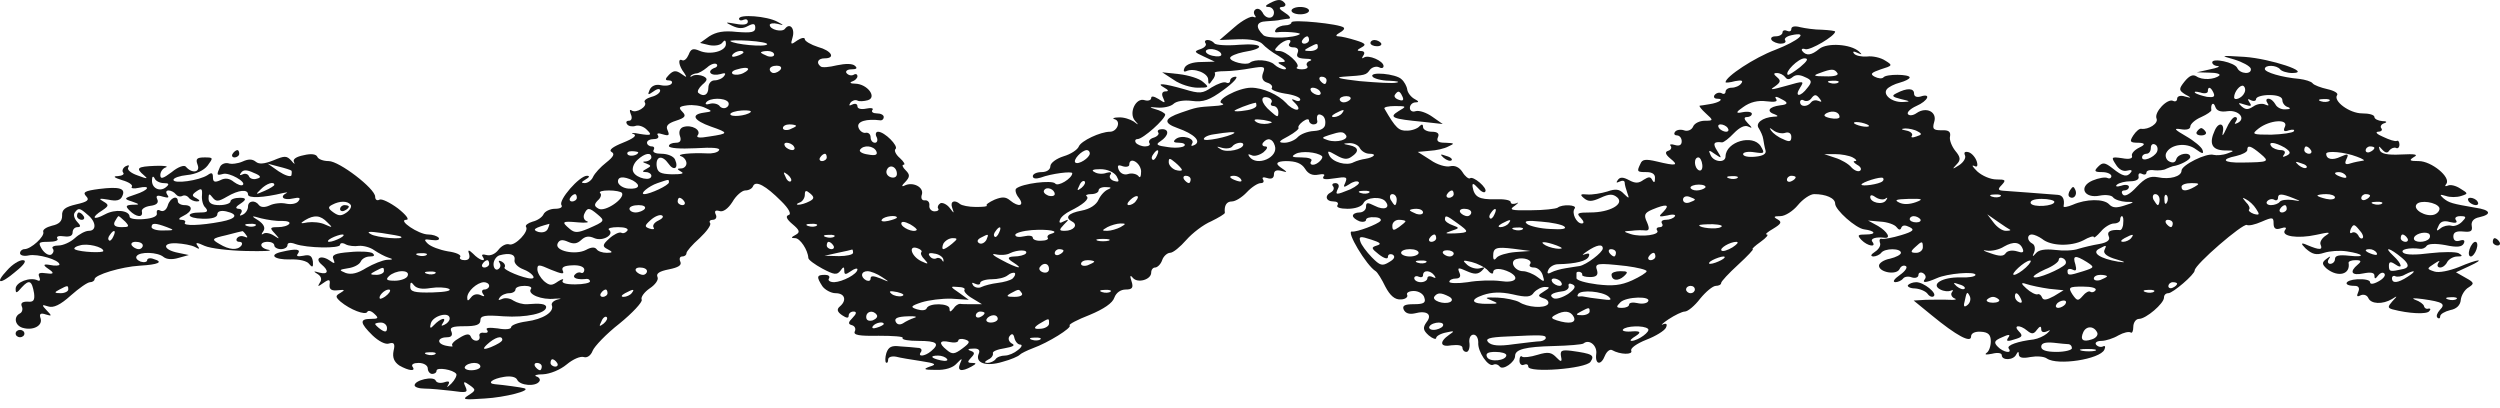 <svg width="184" height="30" viewBox="0 0 184 30" fill="none" xmlns="http://www.w3.org/2000/svg">
<path fill-rule="evenodd" clip-rule="evenodd" d="M93.441 0.243C93.118 0.405 93.085 0.513 93.376 0.513C93.57 0.513 93.763 0.702 93.763 0.918C93.763 1.431 93.15 1.431 92.924 0.918C92.795 0.702 92.602 0.594 92.44 0.675C92.279 0.756 92.246 0.945 92.343 1.107C92.472 1.269 92.44 1.323 92.246 1.242C92.085 1.161 91.44 1.485 90.859 1.999L89.762 2.944L91.149 2.89C92.053 2.863 92.698 2.998 92.924 3.241C93.118 3.457 93.634 3.862 94.086 4.105C94.57 4.402 94.699 4.564 94.409 4.564C93.989 4.564 93.989 4.618 94.409 4.834C94.667 4.969 94.731 5.104 94.538 5.104C94.344 5.104 93.989 4.942 93.795 4.753C93.441 4.402 92.343 4.321 91.988 4.618C91.698 4.834 90.536 4.537 90.536 4.267C90.536 4.132 90.988 3.943 91.504 3.835C93.215 3.565 92.989 3.16 91.214 3.295C90.31 3.376 89.471 3.322 89.375 3.187C89.278 3.052 89.052 2.944 88.891 2.944C88.697 2.944 88.632 3.052 88.729 3.187C88.826 3.322 88.665 3.511 88.342 3.619C87.858 3.781 87.89 3.835 88.6 4.159L89.407 4.537L88.406 4.564C87.793 4.564 87.309 4.726 87.18 4.996C87.084 5.213 87.116 5.321 87.309 5.239C87.858 4.969 88.923 5.375 88.923 5.861C88.923 6.239 88.987 6.266 89.213 5.915C89.407 5.699 89.471 5.456 89.407 5.375C89.342 5.294 89.697 5.239 90.149 5.239C90.633 5.239 91.504 5.131 92.085 5.023C93.053 4.861 93.15 4.888 92.957 5.375C92.827 5.726 92.924 5.969 93.247 6.077C93.537 6.158 93.699 6.347 93.602 6.482C93.505 6.59 93.924 6.779 94.57 6.887C95.183 6.968 95.699 7.157 95.699 7.319C95.699 7.454 95.506 7.481 95.312 7.373C95.022 7.238 95.022 7.319 95.344 7.616C95.603 7.886 95.635 8.075 95.441 8.075C95.248 8.075 94.893 7.859 94.667 7.589C94.086 6.968 92.956 6.455 92.085 6.455C91.117 6.455 89.342 7.427 89.955 7.616C90.181 7.697 89.891 7.778 89.342 7.805C88.116 7.886 88.084 7.886 86.922 8.291C85.664 8.723 85.599 9.048 86.664 9.426C87.89 9.858 88.439 10.398 87.922 10.668C87.697 10.776 87.632 10.749 87.729 10.587C88.019 10.182 86.954 9.885 86.535 10.236C86.309 10.425 86.374 10.506 86.793 10.506C87.084 10.506 87.277 10.614 87.18 10.722C87.084 10.857 86.535 10.911 85.986 10.83C85.147 10.722 85.018 10.641 85.406 10.398C86.019 9.993 86.083 9.507 85.535 9.507C85.276 9.507 85.147 9.615 85.244 9.75C85.341 9.858 85.18 10.047 84.921 10.128C84.631 10.209 84.502 10.398 84.599 10.533C84.696 10.668 84.534 10.776 84.276 10.776C84.018 10.776 83.695 10.641 83.598 10.506C83.502 10.344 83.566 10.236 83.728 10.236C84.115 10.236 85.76 8.777 85.76 8.426C85.728 8.318 85.406 8.129 84.986 8.021C84.556 7.895 84.599 7.859 85.115 7.913C85.631 7.967 86.18 7.832 86.374 7.643C86.567 7.454 87.116 7.346 87.729 7.427C88.568 7.535 89.02 7.373 90.052 6.617C90.762 6.104 91.149 5.672 90.956 5.645C90.73 5.645 90.536 5.78 90.536 5.942C90.536 6.077 90.407 6.158 90.246 6.077C90.085 5.996 89.633 6.158 89.181 6.428C88.503 6.887 88.31 6.914 87.148 6.563C85.631 6.131 85.018 6.077 85.696 6.455C85.986 6.617 86.051 6.725 85.793 6.725C85.535 6.725 85.47 6.914 85.599 7.184C85.793 7.616 85.76 7.616 85.276 7.292C84.921 7.076 84.728 7.049 84.728 7.211C84.728 7.373 84.502 7.454 84.244 7.373C83.598 7.157 83.05 8.318 83.534 8.886C83.824 9.21 83.824 9.237 83.437 8.94C83.179 8.778 82.695 8.615 82.34 8.642C81.953 8.642 81.824 8.723 82.049 8.778C82.534 8.94 82.211 9.696 81.695 9.696C80.985 9.696 79.565 10.371 79.403 10.776C79.307 11.019 78.823 11.343 78.274 11.505C77.758 11.667 77.306 11.991 77.306 12.235C77.306 12.478 77.048 12.667 76.661 12.667C76.306 12.667 76.015 12.802 76.015 12.964C76.015 13.153 76.241 13.18 76.596 13.072C77.371 12.775 78.919 12.586 78.919 12.748C78.919 13.126 77.855 13.774 77.661 13.504C77.435 13.234 75.209 13.504 74.789 13.882C74.692 13.963 74.757 14.287 74.983 14.557C75.434 15.151 74.983 15.286 74.337 14.746C74.014 14.476 73.756 14.476 73.208 14.692C72.788 14.881 72.53 15.07 72.627 15.124C72.692 15.205 72.337 15.232 71.82 15.232C71.304 15.232 70.788 15.124 70.659 15.016C70.239 14.665 69.916 14.827 70.078 15.286C70.239 15.745 70.239 15.745 69.884 15.286C69.691 15.043 69.368 14.881 69.207 14.962C69.045 15.07 68.981 15.232 69.045 15.34C69.142 15.448 69.013 15.556 68.787 15.556C68.561 15.556 68.368 15.367 68.4 15.124C68.432 14.881 68.271 14.719 68.077 14.746C67.851 14.773 67.754 14.584 67.851 14.314C68.013 13.774 67.174 13.342 66.56 13.666C66.335 13.774 66.367 13.639 66.625 13.396C66.98 13.018 66.98 12.856 66.657 12.532C66.431 12.316 66.367 12.127 66.496 12.127C66.657 12.127 66.528 11.91 66.238 11.64C65.915 11.37 65.786 11.046 65.915 10.965C66.141 10.749 65.108 9.696 64.624 9.696C64.463 9.696 64.398 9.885 64.528 10.101C64.624 10.317 64.56 10.506 64.398 10.506C64.205 10.506 64.076 10.317 64.076 10.101C64.076 9.885 63.914 9.723 63.688 9.777C63.495 9.804 63.237 9.615 63.172 9.345C63.075 8.94 63.753 8.723 64.818 8.859C64.947 8.859 65.044 8.751 65.044 8.615C65.044 8.453 64.818 8.345 64.528 8.345C64.269 8.345 64.108 8.237 64.205 8.102C64.334 7.967 64.108 7.913 63.753 7.994C63.366 8.075 63.108 7.994 63.108 7.832C63.108 7.643 62.946 7.589 62.72 7.697C62.495 7.805 62.462 7.778 62.591 7.562C62.72 7.4 62.946 7.319 63.108 7.4C63.237 7.481 63.592 7.454 63.882 7.373C64.56 7.157 63.85 6.185 62.946 6.158C62.591 6.158 62.495 6.077 62.72 5.996C62.914 5.942 63.108 5.753 63.108 5.618C63.108 5.456 62.979 5.402 62.817 5.51C62.656 5.591 62.43 5.537 62.301 5.375C62.204 5.239 62.365 5.104 62.656 5.104C63.043 5.104 63.14 5.023 62.914 4.834C62.72 4.672 62.236 4.672 61.591 4.807C61.042 4.942 60.494 4.996 60.397 4.888C60.042 4.618 60.203 4.294 60.688 4.294C61.526 4.294 61.204 3.727 60.203 3.457C59.687 3.295 59.235 3.025 59.235 2.89C59.235 2.728 58.977 2.782 58.687 2.971C58.203 3.322 58.17 3.295 58.332 2.755C58.526 2.107 58.138 1.647 57.783 2.107C57.59 2.404 56.654 2.188 56.654 1.837C56.654 1.728 56.912 1.674 57.235 1.756C57.719 1.891 57.719 1.864 57.202 1.593C56.46 1.188 54.395 1.026 54.395 1.377C54.395 1.512 54.556 1.539 54.718 1.458C54.911 1.377 55.04 1.431 55.04 1.593C55.04 1.81 54.718 1.864 54.169 1.756C53.362 1.62 53.33 1.62 53.879 1.891C54.331 2.107 54.653 2.134 55.04 1.918C55.46 1.701 55.589 1.728 55.589 2.053C55.589 2.377 55.299 2.431 54.234 2.35C53.266 2.242 52.717 2.35 52.201 2.674L51.523 3.16L52.201 3.322C52.62 3.403 53.04 3.322 53.169 3.133C53.33 2.917 53.427 2.944 53.427 3.241C53.427 3.781 52.233 4.078 51.459 3.727C51.007 3.538 50.846 3.592 50.684 4.024C50.555 4.321 50.361 4.51 50.2 4.429C49.877 4.267 49.942 4.834 50.361 5.375C50.587 5.726 50.555 5.726 50.136 5.429C49.748 5.158 49.555 5.185 49.232 5.51C48.942 5.807 48.942 5.915 49.2 5.915C49.426 5.915 49.522 6.023 49.426 6.158C49.329 6.293 48.974 6.347 48.619 6.266C48.264 6.185 47.941 6.32 47.812 6.617C47.651 6.995 47.683 7.022 48.103 6.725C48.393 6.509 48.587 6.509 48.587 6.671C48.587 6.833 48.296 7.049 47.941 7.13C47.586 7.238 47.36 7.4 47.457 7.535C47.683 7.832 46.812 8.372 46.489 8.129C46.328 8.021 46.328 8.156 46.425 8.399C46.554 8.669 46.489 8.886 46.295 8.886C46.102 8.886 46.037 8.994 46.166 9.156C46.263 9.291 46.554 9.345 46.78 9.264C47.005 9.183 47.393 9.318 47.619 9.561C48.006 9.939 47.941 9.993 47.102 9.858C46.586 9.75 46.36 9.777 46.618 9.858C46.909 9.966 46.651 10.182 45.844 10.506C45.102 10.803 44.779 11.046 45.005 11.181C45.263 11.316 45.166 11.532 44.617 11.964C44.198 12.289 43.779 12.748 43.65 13.018C43.553 13.261 43.262 13.477 43.036 13.477C42.746 13.477 42.778 13.396 43.101 13.207C43.391 13.045 43.424 12.937 43.198 12.937C42.649 12.937 41.068 14.746 41.326 15.097C41.423 15.259 41.229 15.367 40.842 15.367C40.487 15.367 40.1 15.556 40.003 15.773C39.906 15.989 39.551 16.232 39.196 16.313C38.841 16.421 38.648 16.583 38.712 16.691C38.971 17.015 37.906 18.122 37.486 17.987C37.26 17.906 36.905 18.095 36.679 18.392C36.453 18.689 36.099 18.851 35.808 18.77C35.518 18.689 35.421 18.743 35.518 18.878C35.84 19.337 35.292 19.175 34.808 18.662C34.507 18.374 34.41 18.374 34.517 18.662C34.614 18.986 34.517 19.148 34.195 19.148C33.937 19.148 33.775 19.04 33.872 18.905C33.969 18.77 33.582 18.581 32.968 18.5C32.355 18.392 31.71 18.149 31.484 17.933C31.161 17.609 31.226 17.582 31.774 17.663C32.162 17.717 32.388 17.663 32.291 17.501C32.162 17.366 31.839 17.258 31.516 17.258C30.806 17.258 29.225 16.178 29.903 16.178C30.161 16.178 29.903 15.826 29.29 15.34C28.709 14.908 28.096 14.611 27.934 14.692C27.741 14.8 27.612 14.692 27.612 14.476C27.612 13.882 24.966 11.856 24.191 11.856C23.804 11.856 23.417 11.721 23.352 11.532C23.256 11.343 22.901 11.289 22.352 11.424C21.803 11.532 21.513 11.721 21.642 11.937C21.739 12.127 21.642 12.072 21.448 11.829C21.093 11.451 20.964 11.451 20.125 11.802C19.448 12.072 19.061 12.1 18.835 11.91C18.576 11.694 18.286 11.694 17.867 11.883C17.512 12.045 17.028 12.1 16.802 12.018C16.576 11.964 16.285 12.072 16.189 12.289C15.93 12.883 15.93 12.937 16.415 12.802C16.866 12.667 18.157 13.396 17.867 13.612C17.77 13.693 17.479 13.585 17.221 13.396C16.898 13.126 16.576 13.072 16.221 13.261C15.801 13.45 15.672 13.396 15.672 13.045C15.672 12.721 15.575 12.667 15.285 12.883C14.672 13.288 12.768 13.558 12.768 13.234C12.768 13.099 13.22 12.937 13.768 12.883C14.382 12.829 14.995 12.559 15.285 12.181C15.705 11.613 15.705 11.586 15.059 11.586C14.478 11.586 14.382 11.694 14.543 12.127C14.769 12.694 14.123 12.802 13.672 12.261C13.543 12.127 13.091 12.289 12.639 12.667C11.994 13.153 11.8 13.207 11.8 12.883C11.8 12.64 11.994 12.37 12.22 12.316C12.413 12.235 12.058 12.181 11.413 12.207C10.09 12.261 9.961 12.37 10.606 12.91C10.929 13.18 10.832 13.18 10.122 12.91C9.638 12.748 9.315 12.478 9.444 12.316C9.541 12.153 9.477 12.127 9.251 12.235C9.057 12.342 8.96 12.559 9.057 12.694C9.186 12.829 8.993 12.937 8.67 12.964C8.283 12.964 8.38 13.072 8.993 13.261C9.477 13.396 9.799 13.612 9.703 13.747C9.606 13.855 9.832 13.909 10.187 13.828C11.155 13.612 10.961 13.99 9.961 14.314C9.122 14.584 9.089 14.638 9.703 14.827C10.316 15.043 10.316 15.07 9.735 15.07C9.251 15.097 9.219 15.178 9.541 15.502C10.025 15.989 10.541 16.043 10.445 15.583C10.38 15.394 10.671 15.205 11.058 15.151C11.51 15.097 11.703 14.935 11.574 14.665C11.445 14.395 11.574 14.341 11.994 14.476C12.381 14.584 12.478 14.557 12.316 14.341C12.187 14.152 12.22 14.017 12.413 14.017C12.575 14.017 12.833 14.152 12.929 14.287C13.059 14.449 13.252 14.503 13.414 14.422C13.575 14.341 13.768 14.395 13.898 14.557C13.994 14.692 14.285 14.827 14.478 14.827C14.736 14.827 14.736 14.746 14.446 14.584C14.091 14.422 14.123 14.314 14.478 14.071C14.833 13.828 14.898 13.882 14.866 14.368C14.833 14.692 14.93 15.124 15.124 15.286C15.35 15.556 15.253 15.637 14.769 15.637C13.607 15.637 13.736 16.07 14.898 16.097C15.608 16.124 15.995 15.989 15.995 15.773C15.995 15.556 16.253 15.475 16.64 15.556C17.576 15.773 17.415 16.097 16.285 16.313C14.736 16.61 13.446 16.637 13.607 16.394C13.704 16.286 13.575 16.178 13.349 16.178C13.091 16.178 13.155 16.043 13.51 15.88C14.188 15.556 14.22 15.097 13.575 15.097C13.317 15.097 13.091 14.962 13.091 14.827C13.091 14.314 12.51 14.557 12.349 15.124C12.252 15.448 12.026 15.611 11.8 15.502C11.606 15.394 11.51 15.475 11.542 15.691C11.606 15.908 11.251 16.07 10.606 16.124C10.025 16.178 9.541 16.097 9.541 15.962C9.541 15.475 8.476 15.367 7.734 15.773C6.831 16.259 6.669 16.016 7.541 15.475C8.025 15.151 8.025 15.07 7.605 14.827C7.218 14.611 7.315 14.584 7.96 14.692C8.573 14.827 8.864 14.746 8.993 14.449C9.283 13.855 8.799 13.72 7.282 13.909C6.25 14.044 6.056 14.152 6.347 14.449C6.605 14.719 6.443 14.854 5.604 15.043C4.798 15.232 4.54 15.421 4.572 15.88C4.572 16.286 4.346 16.502 3.83 16.61C3.41 16.718 3.12 16.907 3.184 17.069C3.313 17.393 2.281 18.338 1.797 18.338C1.635 18.338 1.474 18.473 1.474 18.635C1.474 18.797 1.764 18.878 2.119 18.797C2.765 18.662 4.378 19.122 4.378 19.473C4.378 19.554 4.055 19.581 3.668 19.5C3.173 19.41 3.141 19.509 3.571 19.797C4.002 20.085 3.969 20.193 3.475 20.121C2.894 20.04 2.765 20.094 2.894 20.391C2.991 20.634 2.926 20.715 2.765 20.634C2.216 20.364 1.151 20.769 1.151 21.255C1.151 21.606 1.216 21.606 1.603 21.147C2.152 20.553 2.345 20.634 2.507 21.579C2.571 22.092 2.474 22.254 2.023 22.2C1.635 22.2 1.506 22.308 1.603 22.551C1.7 22.741 1.635 22.984 1.474 23.065C0.99 23.308 1.087 23.929 1.635 24.118C2.41 24.361 3.152 23.983 2.991 23.443C2.862 23.092 2.991 23.011 3.378 23.146C3.83 23.281 3.83 23.254 3.442 22.849C3.055 22.443 3.055 22.389 3.539 22.551C3.926 22.686 4.443 22.443 5.217 21.741C5.83 21.201 6.443 20.769 6.637 20.769C6.798 20.769 6.96 20.661 6.96 20.553C6.96 20.229 8.928 19.635 10.283 19.554C11.671 19.473 12.058 19.284 11.316 19.067C11.058 18.959 10.832 19.013 10.832 19.148C10.832 19.284 10.606 19.337 10.348 19.256C10.09 19.148 9.961 18.986 10.057 18.851C10.283 18.5 11.606 18.554 12.026 18.905C12.252 19.095 12.671 19.122 13.123 18.986L13.898 18.77L13.123 18.608C11.994 18.392 11.897 17.852 12.994 17.906C13.478 17.933 14.091 18.041 14.349 18.176C14.672 18.365 14.736 18.338 14.543 18.095C14.349 17.825 14.478 17.825 15.059 18.095C15.479 18.284 16.866 18.446 18.093 18.473C19.351 18.5 20.093 18.473 19.803 18.392C19.093 18.284 19.028 17.798 19.706 17.798C19.964 17.798 20.19 17.906 20.19 18.068C20.19 18.203 20.416 18.338 20.674 18.338C20.932 18.338 21.158 18.203 21.158 18.041C21.158 17.852 21.384 17.825 21.739 17.96C22.578 18.257 25.03 18.311 25.03 18.014C25.03 17.879 25.224 17.852 25.45 17.987C25.643 18.095 26.095 18.149 26.418 18.095C26.741 18.068 27.257 18.203 27.547 18.419C27.87 18.635 28.322 18.878 28.58 18.959C28.967 19.067 28.935 19.122 28.483 19.122C28.16 19.148 27.483 19.419 26.966 19.716C26.321 20.121 25.869 20.229 25.45 20.094C24.933 19.878 24.933 19.851 25.611 19.743C26.031 19.689 26.45 19.473 26.547 19.256C26.644 19.04 26.934 18.878 27.225 18.878C27.547 18.878 27.612 18.797 27.418 18.635C27.257 18.527 26.515 18.473 25.74 18.554C24.643 18.635 24.385 18.77 24.546 19.094C24.675 19.419 24.643 19.446 24.224 19.148C23.61 18.743 23.126 19.013 23.675 19.473C24.224 19.932 24.159 20.229 23.514 20.067C23.062 19.932 23.03 19.959 23.385 20.175C23.643 20.337 23.707 20.58 23.546 20.796C23.352 21.12 23.385 21.12 23.804 20.823C24.224 20.526 24.32 20.553 24.256 20.958C24.224 21.309 24.417 21.417 24.869 21.363C25.385 21.309 25.418 21.336 25.063 21.552C24.675 21.768 24.675 21.849 25.063 22.2C25.773 22.794 26.902 23.227 27.031 22.957C27.096 22.822 27.321 22.875 27.547 23.092C27.902 23.416 27.838 23.47 27.289 23.47C26.45 23.47 26.482 23.767 27.418 24.685C27.87 25.117 28.386 25.387 28.644 25.279C28.999 25.171 29.096 25.306 28.967 25.819C28.87 26.305 28.999 26.63 29.387 26.9C30.096 27.305 30.645 27.359 30.355 26.981C30.258 26.819 30.451 26.711 30.806 26.711C31.194 26.711 31.484 26.9 31.484 27.116C31.484 27.332 31.645 27.521 31.807 27.521C32 27.521 32.13 27.413 32.13 27.278C32.13 27.008 33.356 27.197 33.582 27.521C33.646 27.629 33.485 27.953 33.227 28.223C32.936 28.493 32.839 28.574 32.968 28.358C33.13 28.088 33.065 28.007 32.678 28.142C32.388 28.223 32.13 28.169 32.065 28.007C31.904 27.656 30.516 27.98 30.516 28.358C30.516 28.493 30.839 28.601 31.258 28.601C31.645 28.601 32.549 28.682 33.227 28.763C34.356 28.925 34.453 28.898 34.259 28.466C34.066 28.061 34.13 28.034 34.582 28.358C35.034 28.682 35.034 28.736 34.485 29.087C33.969 29.411 34.13 29.438 35.679 29.33C37.163 29.249 39.164 28.736 38.583 28.574C38.422 28.52 37.067 28.331 36.421 28.277C35.808 28.223 36.228 27.872 37.099 27.737C37.583 27.656 37.97 27.737 38.067 27.953C38.261 28.385 39.422 28.466 39.68 28.088C39.809 27.953 39.68 27.764 39.487 27.71C39.261 27.629 39.487 27.548 39.971 27.548C40.487 27.521 41.229 27.224 41.713 26.819C42.165 26.441 42.714 26.198 42.972 26.279C43.198 26.36 43.488 26.171 43.617 25.819C43.746 25.495 44.617 24.577 45.586 23.821C46.554 23.038 47.296 22.227 47.231 22.065C47.135 21.876 47.425 21.498 47.812 21.228C48.232 20.958 48.49 20.58 48.393 20.391C48.264 20.121 48.554 19.959 49.232 19.824C49.91 19.689 50.2 19.527 50.071 19.256C49.974 19.04 50.039 18.878 50.2 18.878C50.394 18.878 50.523 18.77 50.523 18.635C50.523 18.5 50.942 18.014 51.491 17.528C52.007 17.042 52.362 16.556 52.265 16.421C52.169 16.286 52.265 16.178 52.459 16.178C52.685 16.178 52.782 15.989 52.685 15.8C52.556 15.529 52.653 15.448 52.943 15.529C53.201 15.637 53.588 15.367 53.911 14.854C54.169 14.395 54.621 14.017 54.847 14.017C55.105 14.017 55.363 13.882 55.428 13.693C55.621 13.261 56.363 13.666 57.493 14.8C58.074 15.367 58.267 15.773 58.041 15.826C57.783 15.908 57.912 16.151 58.332 16.502C58.848 16.934 58.913 17.096 58.558 17.285C58.203 17.474 58.203 17.528 58.525 17.528C58.88 17.528 59.461 18.392 59.493 18.986C59.493 19.122 59.978 19.473 60.526 19.77C61.397 20.229 61.591 20.256 61.849 19.932C62.075 19.608 62.14 19.608 62.14 19.932C62.14 20.229 62.236 20.229 62.624 19.959C62.882 19.77 63.108 19.716 63.108 19.824C63.108 20.175 62.011 20.742 61.397 20.769C61.075 20.769 60.913 20.634 61.01 20.499C61.107 20.337 60.978 20.229 60.72 20.229C60.107 20.229 60.074 20.364 60.526 21.066C60.72 21.336 61.172 21.579 61.494 21.579C62.204 21.579 62.333 22.119 61.817 22.551C61.559 22.767 61.623 22.957 61.978 23.2C62.301 23.416 62.462 23.443 62.462 23.227C62.462 23.065 62.624 22.93 62.817 22.93C63.075 22.93 63.043 23.092 62.753 23.389C62.43 23.713 62.398 23.848 62.688 23.929C62.914 23.983 63.011 24.199 62.914 24.388C62.785 24.658 63.204 24.739 64.657 24.712C65.721 24.712 66.528 24.766 66.431 24.874C66.367 25.009 66.883 25.09 67.593 25.09C68.948 25.09 69.207 25.279 68.529 25.846C68.045 26.252 67.496 26.279 67.787 25.9C67.883 25.738 67.787 25.603 67.561 25.603C67.335 25.576 66.754 25.522 66.27 25.495C65.625 25.414 65.399 25.522 65.237 25.981C65.141 26.305 65.141 26.603 65.205 26.684C65.302 26.738 65.367 26.657 65.367 26.468C65.367 26.279 65.625 26.198 65.947 26.252C66.238 26.332 67.077 26.468 67.787 26.576C68.852 26.738 68.981 26.819 68.432 26.981C67.916 27.17 67.98 27.224 68.884 27.224C69.561 27.251 70.142 27.062 70.4 26.765C70.82 26.332 70.852 26.332 70.659 26.765C70.433 27.305 70.755 27.386 71.498 26.981C71.885 26.765 71.885 26.711 71.53 26.711C71.207 26.711 71.175 26.63 71.465 26.332C71.756 26.035 71.756 25.927 71.433 25.819C71.175 25.738 71.239 25.657 71.627 25.657C72.014 25.63 72.143 25.765 72.046 26.008C71.724 26.711 72.562 27.008 73.789 26.63C74.402 26.468 74.95 26.224 75.047 26.116C75.144 26.008 75.596 25.792 76.015 25.63C77.145 25.225 78.919 24.118 78.726 23.956C78.629 23.875 79.307 23.524 80.21 23.173C81.243 22.741 81.888 22.308 82.017 21.903C82.146 21.552 82.469 21.309 82.856 21.309C83.34 21.309 83.437 21.174 83.276 20.688C83.147 20.31 83.179 20.202 83.373 20.445C83.728 20.877 84.728 20.58 84.728 20.067C84.728 19.851 84.857 19.689 85.018 19.689C85.18 19.689 85.438 19.446 85.535 19.148C85.631 18.851 85.922 18.608 86.115 18.608C86.341 18.608 86.858 18.176 87.309 17.663C87.761 17.15 88.568 16.529 89.149 16.286C89.697 16.016 90.149 15.745 90.149 15.665C90.085 15.124 90.278 14.827 90.665 14.827C90.924 14.827 91.407 14.53 91.763 14.152C92.117 13.774 92.569 13.477 92.795 13.477C92.989 13.477 93.053 13.369 92.957 13.207C92.86 13.045 92.989 13.018 93.247 13.099C93.57 13.207 93.763 13.126 93.763 12.829C93.763 12.559 93.957 12.478 94.344 12.586C94.796 12.721 94.763 12.667 94.247 12.316C93.838 12.027 93.968 11.874 94.634 11.856C95.377 11.856 95.796 12.018 96.054 12.424C96.28 12.802 96.603 12.937 97.022 12.856C97.41 12.775 97.571 12.829 97.409 12.991C97.281 13.207 97.539 13.234 98.216 13.126C99.088 12.991 99.184 13.018 99.023 13.423C98.829 13.801 98.894 13.828 99.313 13.558C99.572 13.369 99.894 13.288 99.991 13.396C100.12 13.477 99.83 13.72 99.378 13.936C98.313 14.368 98.249 14.368 98.474 13.882C98.603 13.666 98.507 13.477 98.281 13.477C98.087 13.477 97.99 13.585 98.12 13.72C98.216 13.855 98.152 14.044 97.958 14.152C97.474 14.395 97.571 14.827 98.152 14.827C98.41 14.827 98.539 14.935 98.442 15.097C98.313 15.259 98.636 15.367 99.184 15.367C99.733 15.367 100.217 15.205 100.346 14.962C100.54 14.503 101.701 14.422 101.992 14.854C102.347 15.313 101.863 15.502 101.185 15.151C100.636 14.881 100.54 14.881 100.54 15.232C100.54 15.448 100.314 15.637 100.056 15.637C99.797 15.637 99.572 15.745 99.572 15.88C99.572 16.016 99.797 16.178 100.056 16.286C100.314 16.367 100.54 16.313 100.54 16.178C100.54 16.043 100.83 15.962 101.153 15.989C101.508 15.989 101.701 16.124 101.605 16.259C101.411 16.502 99.862 17.096 99.507 17.042C99.023 16.961 100.572 19.554 101.25 19.959C101.379 20.04 101.701 20.553 101.959 21.093C102.314 21.768 102.669 22.065 103.089 22.038C103.412 22.038 103.637 21.876 103.573 21.714C103.476 21.552 103.702 21.417 104.057 21.417C104.412 21.417 104.767 21.633 104.831 21.903C104.96 22.281 104.799 22.389 104.057 22.389C103.379 22.389 103.186 22.497 103.315 22.794C103.444 23.065 103.734 23.146 104.121 23.065C105.025 22.822 105.445 23.146 104.993 23.713C104.702 24.118 104.735 24.307 105.154 24.685C105.445 24.928 105.703 25.009 105.703 24.874C105.703 24.739 106.025 24.55 106.445 24.469C107.026 24.334 107.09 24.361 106.671 24.631C105.896 25.171 105.993 25.576 106.832 25.414C107.316 25.36 107.639 25.414 107.639 25.603C107.639 25.765 107.768 25.9 107.929 25.9C108.091 25.9 108.187 25.603 108.155 25.279C108.091 24.928 108.22 24.631 108.446 24.631C108.671 24.631 108.8 24.901 108.8 25.198C108.736 25.873 109.543 27.035 109.898 26.846C110.059 26.765 110.253 26.819 110.382 26.981C110.608 27.278 111.511 26.657 111.511 26.198C111.511 25.711 112.253 25.522 114.351 25.468C115.448 25.441 116.448 25.36 116.545 25.279C116.965 24.928 117.578 25.441 117.481 26.062C117.384 26.846 117.836 26.927 118.126 26.171C118.255 25.873 118.481 25.684 118.643 25.765C119.256 26.116 120.191 26.116 120.062 25.819C119.966 25.63 120.482 25.279 121.16 25.009C121.869 24.739 122.515 24.334 122.612 24.118C122.741 23.848 122.644 23.767 122.386 23.875C122.192 23.983 122.353 23.794 122.805 23.497C123.257 23.2 123.806 22.93 123.999 22.93C124.225 22.93 124.741 22.497 125.129 21.984C125.548 21.471 126.064 21.039 126.29 21.039C126.484 21.039 126.678 20.958 126.678 20.823C126.678 20.715 127.226 20.121 127.936 19.473C128.614 18.851 129.098 18.338 129.001 18.338C128.904 18.338 129.162 18.095 129.582 17.798C130.001 17.501 130.195 17.258 130.033 17.258C129.872 17.258 130.098 17.069 130.518 16.826C131.098 16.475 131.163 16.34 130.84 16.151C130.485 15.962 130.55 15.908 131.034 15.908C131.389 15.908 131.97 15.529 132.325 15.097C132.68 14.665 133.228 14.287 133.519 14.287C134.39 14.287 135.067 14.584 135.067 14.989C135.067 15.448 136.584 16.799 137.197 16.88C138.036 16.988 138.133 17.258 137.326 17.258C136.713 17.258 136.681 17.312 137.004 17.663C137.455 18.122 138.133 18.23 137.81 17.798C137.617 17.555 138.068 17.42 138.714 17.501C139.198 17.555 138.907 17.042 138.23 16.637L137.488 16.232L138.423 16.313C138.907 16.34 139.456 16.529 139.585 16.718C139.746 16.934 139.875 16.961 139.94 16.745C140.037 16.556 140.23 16.556 140.553 16.718C140.94 16.907 140.811 17.042 139.908 17.312C139.295 17.501 138.649 17.609 138.52 17.582C138.359 17.528 138.294 17.663 138.359 17.852C138.456 18.041 138.294 18.338 138.004 18.527C137.681 18.743 137.649 18.851 137.875 18.878C138.068 18.878 138.359 18.743 138.456 18.608C138.714 18.257 139.908 18.257 139.908 18.608C139.908 18.743 139.553 18.932 139.101 19.04C138.649 19.122 138.294 19.364 138.294 19.554C138.294 20.04 139.585 20.283 139.811 19.797C139.908 19.581 140.101 19.5 140.263 19.581C140.424 19.662 140.23 19.959 139.843 20.229C139.424 20.526 139.262 20.742 139.488 20.769C139.682 20.769 139.94 20.661 140.069 20.499C140.166 20.364 140.456 20.31 140.715 20.418C140.973 20.499 141.199 20.418 141.199 20.229C141.199 20.067 141.36 20.013 141.521 20.094C141.715 20.202 141.779 20.391 141.683 20.526C141.424 20.85 141.747 20.823 142.554 20.472C143.328 20.121 145.394 19.959 145.394 20.229C145.394 20.364 144.877 20.445 144.264 20.418C142.941 20.391 142.07 20.931 142.812 21.309C143.07 21.444 143.393 21.471 143.586 21.39C143.748 21.309 143.78 21.363 143.651 21.525C143.554 21.66 143.651 21.876 143.845 21.957C144.07 22.038 143.909 22.092 143.457 22.065C143.006 22.038 142.231 22.065 141.747 22.065L140.844 22.119L142.167 23.2C144.006 24.712 145.071 25.279 145.071 24.766C145.071 24.523 145.361 24.388 145.781 24.415C146.329 24.442 146.523 24.631 146.523 25.117C146.523 25.468 146.394 25.873 146.2 25.981C146.039 26.116 146.2 26.116 146.62 26.035C147.039 25.927 147.33 25.981 147.33 26.143C147.33 26.549 148.201 26.522 148.394 26.09C148.524 25.846 148.588 25.846 148.588 26.116C148.62 26.332 148.879 26.387 149.427 26.279C149.879 26.198 150.427 26.224 150.653 26.387C151.428 26.927 154.558 26.441 154.881 25.738C154.977 25.522 154.945 25.414 154.784 25.495C154.622 25.576 154.397 25.522 154.267 25.36C154.171 25.225 154.332 25.09 154.655 25.09C154.977 25.09 155.558 24.901 155.913 24.685C156.3 24.469 156.688 24.388 156.817 24.469C156.914 24.55 157.01 24.388 157.01 24.064C157.01 23.74 157.204 23.47 157.43 23.47C157.946 23.47 159.269 22.335 159.269 21.903C159.269 21.714 159.398 21.579 159.592 21.579C159.915 21.579 161.528 20.202 161.528 19.905C161.528 19.473 165.078 16.421 165.368 16.556C165.497 16.637 165.981 16.529 166.465 16.313C167.272 15.962 167.336 15.989 167.336 16.448C167.336 16.826 167.498 16.934 167.885 16.799C168.208 16.691 168.337 16.745 168.175 16.934C167.853 17.393 169.111 17.582 170.466 17.285C171.435 17.069 171.596 17.069 171.176 17.339C170.886 17.528 170.725 17.825 170.789 17.987C170.983 18.419 170.725 18.419 169.821 18.041C169.348 17.825 169.305 17.906 169.692 18.284C170.176 18.716 170.466 18.797 171.047 18.608C171.467 18.473 172.209 18.419 172.725 18.5C173.984 18.689 174.145 18.959 172.919 18.824C172.177 18.743 171.854 18.797 171.854 19.067C171.854 19.256 171.693 19.419 171.499 19.419C171.338 19.419 171.273 19.256 171.402 19.067C171.564 18.824 171.531 18.824 171.209 19.067C170.886 19.311 170.886 19.445 171.241 19.77C172.08 20.445 173.016 20.202 172.854 19.337C172.854 19.23 173.08 19.148 173.371 19.148C173.79 19.148 173.822 19.23 173.532 19.473C172.887 20.013 173.08 20.31 173.952 20.121C174.5 20.013 174.758 20.067 174.758 20.283C174.758 20.553 174.823 20.553 175.049 20.256C175.21 20.067 175.404 20.013 175.5 20.148C175.597 20.283 175.404 20.526 175.049 20.715C174.661 20.931 174.436 20.931 174.436 20.769C174.436 20.607 174.016 20.526 173.5 20.553C172.564 20.607 172.403 21.039 173.306 21.039C173.597 21.039 173.693 21.201 173.564 21.498C173.435 21.795 173.467 21.876 173.726 21.741C173.951 21.633 174.21 21.714 174.306 21.93C174.5 22.389 175.371 22.416 176.049 22.011C176.469 21.741 176.468 21.768 176.081 22.173C175.726 22.578 175.726 22.66 176.081 22.767C177.307 23.092 178.631 23.146 178.792 22.902C178.921 22.767 178.889 22.686 178.727 22.713C178.598 22.767 178.437 22.686 178.405 22.524C178.372 22.389 178.082 22.173 177.759 22.065C177.437 21.93 177.662 21.93 178.308 22.011C179.824 22.227 180.018 22.362 179.566 22.822C179.373 23.038 179.276 23.281 179.405 23.389C179.502 23.47 179.599 23.443 179.599 23.281C179.599 23.119 179.921 22.93 180.341 22.822C180.793 22.741 181.083 22.47 181.115 22.065C181.147 21.741 181.406 21.309 181.696 21.147C182.116 20.877 182.116 20.796 181.47 20.445L180.76 20.04L181.696 19.608C183.051 18.986 182.406 19.04 180.954 19.662C180.276 19.932 179.502 20.094 179.179 19.986C178.598 19.797 178.598 19.77 179.147 19.419C179.502 19.175 179.631 19.148 179.47 19.337C179.34 19.527 179.405 19.689 179.599 19.689C179.792 19.689 180.018 19.5 180.115 19.284C180.244 19.067 180.567 18.878 180.857 18.878C181.244 18.878 181.277 18.824 180.954 18.635C180.728 18.527 179.792 18.527 178.856 18.635C177.824 18.77 177.082 18.77 176.888 18.608C176.598 18.365 177.308 18.203 178.114 18.311C178.276 18.338 178.501 18.257 178.598 18.095C178.727 17.933 179.244 17.906 179.986 18.041C180.857 18.23 181.212 18.176 181.341 17.906C181.438 17.69 181.341 17.609 181.018 17.717C180.728 17.798 180.567 17.69 180.567 17.393C180.567 17.096 180.793 16.988 181.309 17.042C181.857 17.096 181.986 17.015 181.922 16.637C181.857 16.313 182.051 16.07 182.471 15.989C183.439 15.773 183.31 15.448 182.18 15.286C180.47 14.989 180.244 14.935 179.824 14.584C179.534 14.314 179.566 14.287 180.018 14.422C180.308 14.53 180.825 14.53 181.147 14.422C181.664 14.26 181.664 14.233 181.083 13.882C180.76 13.666 180.341 13.558 180.147 13.666C179.954 13.747 179.921 13.693 180.05 13.531C180.405 13.045 178.953 11.856 178.017 11.856C177.34 11.856 177.275 11.802 177.662 11.559C178.017 11.37 177.759 11.316 176.727 11.37C175.694 11.424 175.242 11.316 175.145 11.046C175.049 10.722 175.081 10.722 175.339 11.019C175.565 11.262 175.726 11.289 175.855 11.073C175.984 10.911 176.21 10.83 176.339 10.884C176.469 10.965 176.598 10.857 176.598 10.641C176.598 10.425 176.501 10.317 176.404 10.371C176.275 10.425 175.855 10.29 175.404 10.074C174.952 9.885 174.791 9.723 175.016 9.696C175.242 9.696 175.371 9.588 175.275 9.453C175.145 9.318 175.275 9.129 175.468 9.075C175.726 8.994 175.662 8.913 175.339 8.913C175.016 8.886 174.758 8.751 174.758 8.615C174.758 8.453 174.371 8.345 173.855 8.345C172.919 8.345 171.693 7.427 172.015 6.995C172.112 6.86 171.789 6.671 171.305 6.563C170.821 6.455 170.305 6.266 170.208 6.131C170.112 5.996 169.66 5.861 169.24 5.807C167.95 5.699 166.691 5.321 166.691 5.077C166.691 4.753 167.562 4.78 167.82 5.104C167.917 5.239 168.337 5.375 168.724 5.375C170.208 5.348 167.111 4.321 165.207 4.186C163.4 4.078 163.367 4.078 164.432 4.375C165.045 4.564 165.594 4.861 165.658 5.05C165.755 5.51 164.852 5.456 164.658 4.996C164.464 4.591 162.819 4.24 162.819 4.591C162.819 4.726 163.012 4.861 163.238 4.861C163.432 4.888 163.206 4.996 162.657 5.104L161.689 5.321L162.625 5.348C163.141 5.348 163.464 5.456 163.335 5.564C162.98 5.861 162.077 5.915 161.657 5.618C161.399 5.456 161.141 5.564 160.786 5.996C160.334 6.563 160.366 6.644 160.818 6.941C161.334 7.211 161.302 7.238 160.818 7.103C160.495 6.995 160.237 7.076 160.237 7.265C160.237 7.427 160.108 7.508 159.947 7.427C159.527 7.211 158.527 8.264 158.721 8.723C158.882 9.075 158.14 9.561 157.591 9.48C157.462 9.453 157.204 9.669 157.01 9.966C156.72 10.425 156.752 10.506 157.398 10.506C157.892 10.524 157.914 10.641 157.462 10.857C157.075 11.046 156.849 11.316 156.914 11.478C156.978 11.667 156.72 11.748 156.171 11.64C155.397 11.532 155.365 11.559 155.72 12.1C155.945 12.478 156.268 12.64 156.559 12.559C156.849 12.478 156.946 12.532 156.849 12.667C156.559 13.072 156.236 12.991 155.494 12.396C154.913 11.937 154.752 11.937 154.429 12.261C154.106 12.586 154.138 12.667 154.719 12.667C155.074 12.667 155.397 12.802 155.397 12.964C155.397 13.099 155.268 13.18 155.106 13.099C154.945 13.018 154.461 13.099 154.009 13.288C152.944 13.747 153.396 14.638 154.558 14.395C154.977 14.314 155.429 14.368 155.526 14.53C155.655 14.692 156.075 14.827 156.462 14.854C157.139 14.854 157.139 14.881 156.365 15.124C155.784 15.313 155.494 15.313 155.236 15.043C154.848 14.611 153.525 14.638 152.557 15.07C152.17 15.232 151.847 15.286 151.88 15.178C151.976 14.665 151.815 14.368 151.46 14.341C150.298 14.26 148.072 14.071 147.523 14.044C147.039 14.017 147.007 13.936 147.33 13.612C147.652 13.261 147.62 13.207 146.942 13.207C146.491 13.207 145.878 12.937 145.523 12.613C145.2 12.289 145.071 12.127 145.297 12.207C145.523 12.342 145.587 12.207 145.49 11.883C145.393 11.586 145.135 11.289 144.909 11.208C144.619 11.127 144.522 11.208 144.619 11.424C144.716 11.613 144.522 11.937 144.2 12.153C143.683 12.478 143.651 12.478 144.006 12.1C144.329 11.775 144.296 11.559 143.909 11.1C143.651 10.776 143.457 10.29 143.522 10.047C143.586 9.696 143.425 9.561 142.909 9.588C142.296 9.588 142.199 9.507 142.36 8.967C142.586 8.237 141.779 7.832 141.069 8.318C140.811 8.507 140.521 8.534 140.424 8.399C140.327 8.264 140.618 7.994 141.037 7.805C141.908 7.427 142.167 6.833 141.36 7.103C141.069 7.184 140.876 7.103 140.876 6.887C140.876 6.482 140.36 6.455 139.585 6.86C139.198 7.049 139.262 7.13 139.908 7.292C140.618 7.454 140.65 7.481 140.037 7.508C139.23 7.535 138.552 6.968 138.875 6.563C139.004 6.401 139.424 6.185 139.843 6.077C140.23 5.969 140.553 5.807 140.553 5.699C140.553 5.456 138.811 5.429 138.617 5.699C138.52 5.807 138.23 5.78 137.972 5.645C137.617 5.456 137.713 5.348 138.423 5.104C139.295 4.834 139.327 4.807 138.746 4.456C138.423 4.24 137.81 4.105 137.423 4.159C137.004 4.186 136.584 4.105 136.455 3.943C136.326 3.781 136.423 3.754 136.713 3.889C137.068 4.051 137.068 4.024 136.81 3.781C136.197 3.241 134.487 3.133 133.906 3.592C133.325 4.078 132.938 4.132 132.647 3.754C132.55 3.619 132.647 3.538 132.873 3.619C133.228 3.727 135.067 2.647 135.067 2.323C135.067 2.269 134.616 2.215 134.099 2.188C133.551 2.188 132.841 2.08 132.486 1.999C132.099 1.891 131.841 1.945 131.841 2.134C131.841 2.296 131.711 2.35 131.518 2.269C131.357 2.188 131.195 2.242 131.195 2.377C131.195 2.539 130.969 2.674 130.679 2.674C130.421 2.674 130.292 2.782 130.388 2.944C130.485 3.079 130.808 3.214 131.066 3.214C131.324 3.214 131.486 3.106 131.389 2.971C131.292 2.836 131.486 2.674 131.841 2.593C133.196 2.296 132.389 2.998 130.647 3.673C129.13 4.24 127 5.645 127 6.05C127 6.104 127.323 6.077 127.71 5.969C128.162 5.888 128.323 5.915 128.162 6.131C128.033 6.32 127.71 6.455 127.452 6.455C127.194 6.455 127 6.59 127 6.752C127 6.887 126.871 6.968 126.71 6.86C126.548 6.779 126.323 6.833 126.193 6.995C126.097 7.13 126.161 7.265 126.387 7.265C126.936 7.265 126.548 7.562 125.806 7.67C125.484 7.724 125.161 7.778 125.096 7.778C125.032 7.805 125.225 8.048 125.548 8.345C126.129 8.859 126.097 8.886 125.484 8.886C125.096 8.886 124.709 9.075 124.612 9.318C124.515 9.561 124.193 9.696 123.935 9.588C123.676 9.507 123.386 9.561 123.289 9.696C123.16 9.858 123.257 9.966 123.418 9.966C123.612 9.966 123.773 10.155 123.773 10.398C123.773 10.668 123.612 10.776 123.257 10.668C122.999 10.587 122.838 10.614 122.967 10.749C123.063 10.884 122.967 11.046 122.773 11.1C122.515 11.181 122.579 11.37 122.934 11.667C123.58 12.181 123.386 12.235 121.934 11.883C121.127 11.694 120.869 11.721 120.74 12.045C120.45 12.64 120.482 12.667 121.192 12.667C121.611 12.667 121.837 12.829 121.805 13.126C121.805 13.45 121.74 13.477 121.611 13.261C121.482 12.991 121.353 12.991 120.966 13.234C120.611 13.504 120.353 13.504 119.901 13.261C119.449 13.018 119.223 13.018 119.062 13.261C118.933 13.45 118.965 13.477 119.191 13.369C119.417 13.261 119.578 13.288 119.578 13.45C119.578 13.585 119.675 13.936 119.772 14.206C119.933 14.638 119.901 14.638 119.514 14.26C119.191 13.909 118.901 13.882 118.288 14.098C117.836 14.233 117.19 14.341 116.835 14.314C116.319 14.26 116.255 14.314 116.577 14.584C116.9 14.854 117.158 14.854 117.804 14.557C118.449 14.26 118.707 14.26 119.03 14.53C119.578 15.016 118.481 15.637 117.061 15.637C116.093 15.637 115.996 15.691 116.351 16.043C116.577 16.286 116.61 16.448 116.416 16.448C116.029 16.448 115.642 15.665 115.9 15.34C116.093 15.07 114.964 15.016 114.641 15.286C114.512 15.367 113.641 15.475 112.673 15.475C111.221 15.502 111.027 15.448 111.479 15.151C111.769 14.935 111.801 14.854 111.608 14.962C111.382 15.043 111.188 15.016 111.188 14.881C111.188 14.719 110.672 14.638 110.027 14.665C108.865 14.692 108.51 14.503 108.381 13.747C108.349 13.45 108.446 13.477 108.768 13.828C108.994 14.098 109.252 14.233 109.317 14.098C109.51 13.855 108.413 12.91 108.187 13.126C108.091 13.18 107.832 12.991 107.639 12.667C107.413 12.316 107.09 12.153 106.735 12.235C106.445 12.316 105.767 12.127 105.283 11.775L104.347 11.181L105.219 11.1C105.703 11.073 106.316 10.938 106.606 10.776C107.09 10.56 107.058 10.533 106.38 10.506C105.864 10.506 105.703 10.398 105.832 10.101C105.961 9.831 105.799 9.696 105.38 9.696C105.025 9.696 104.735 9.534 104.735 9.345C104.735 9.129 104.638 9.129 104.476 9.291C104.347 9.453 103.928 9.615 103.573 9.615C102.96 9.642 102.734 9.453 101.895 7.994C101.83 7.886 102.185 7.805 102.669 7.805C103.541 7.805 103.541 7.832 102.928 8.183C102.185 8.642 102.476 8.751 104.735 8.967L106.187 9.129L105.412 8.588C104.993 8.291 104.444 8.102 104.186 8.183C103.96 8.264 103.767 8.156 103.767 7.94C103.767 7.724 103.96 7.535 104.186 7.535C104.444 7.535 104.444 7.454 104.121 7.292C103.863 7.157 103.605 6.833 103.573 6.59C103.541 6.347 103.347 5.996 103.153 5.834C102.766 5.429 100.733 5.239 101.024 5.645C101.12 5.78 101.701 5.942 102.25 5.942C102.831 5.969 103.057 6.023 102.798 6.077C102.54 6.158 101.314 6.077 100.056 5.969C98.636 5.807 98.184 5.699 98.862 5.645C100.507 5.537 100.54 5.537 100.83 5.131C100.991 4.942 101.282 4.861 101.475 4.942C101.669 5.05 101.83 5.023 101.83 4.861C101.83 4.483 100.701 3.997 100.378 4.24C100.217 4.348 100.217 4.267 100.346 4.078C100.475 3.889 100.411 3.754 100.152 3.754C99.83 3.754 99.862 3.673 100.217 3.484C100.572 3.295 100.507 3.187 99.797 2.971C99.281 2.809 98.7 2.674 98.507 2.674C98.281 2.674 98.313 2.566 98.603 2.404C98.862 2.269 98.991 2.107 98.894 2.026C98.603 1.756 95.054 1.404 95.054 1.647C95.054 1.756 94.86 1.864 94.602 1.864C94.344 1.864 94.021 1.999 93.924 2.134C93.795 2.296 93.828 2.404 93.989 2.377C94.505 2.296 95.796 2.404 95.667 2.512C95.28 2.809 93.311 2.863 92.989 2.593C92.376 1.999 92.44 1.593 93.215 1.566C93.602 1.539 94.086 1.512 94.247 1.458C94.441 1.431 94.699 1.377 94.86 1.377C95.054 1.35 94.893 1.134 94.538 0.918C94.15 0.675 94.086 0.54 94.344 0.513C94.57 0.513 94.667 0.378 94.57 0.243C94.312 -0.081 94.054 -0.081 93.441 0.243ZM96.345 2.944C96.345 3.079 96.183 3.214 95.99 3.214C95.828 3.214 95.764 3.079 95.861 2.944C95.957 2.782 96.119 2.674 96.216 2.674C96.28 2.674 96.345 2.782 96.345 2.944ZM56.46 3.268C56.299 3.484 54.04 3.268 53.75 3.025C53.685 2.971 54.266 2.944 55.105 2.998C55.912 3.052 56.525 3.16 56.46 3.268ZM94.893 3.214C94.796 3.349 94.925 3.484 95.183 3.484C95.506 3.484 95.603 3.646 95.506 3.889C95.377 4.186 95.538 4.294 96.054 4.321C96.474 4.321 96.635 4.402 96.409 4.483C96.216 4.537 96.087 4.726 96.216 4.861C96.312 4.996 96.119 5.104 95.828 5.104C95.506 5.104 95.344 5.023 95.473 4.942C95.732 4.726 94.667 3.754 94.15 3.754C93.763 3.754 93.763 3.673 94.086 3.349C94.538 2.89 95.215 2.782 94.893 3.214ZM96.99 3.484C96.99 3.619 96.732 3.754 96.442 3.754C95.957 3.754 95.925 3.7 96.345 3.484C96.958 3.16 96.99 3.16 96.99 3.484ZM89.891 4.024C89.891 4.159 89.6 4.186 89.246 4.105C88.891 4.024 88.697 3.862 88.761 3.727C88.987 3.457 89.891 3.7 89.891 4.024ZM54.718 3.862C54.718 3.916 54.492 4.051 54.201 4.132C53.943 4.213 53.814 4.186 53.911 4.024C54.105 3.754 54.718 3.646 54.718 3.862ZM56.977 4.024C56.977 4.159 56.751 4.213 56.492 4.132C56.234 4.024 56.008 3.916 56.008 3.862C56.008 3.808 56.234 3.754 56.492 3.754C56.751 3.754 56.977 3.862 56.977 4.024ZM132.486 4.942C132.034 5.294 131.647 5.537 131.582 5.51C131.324 5.321 132.357 4.294 132.809 4.294C133.131 4.294 133.034 4.483 132.486 4.942ZM52.523 5.023C52.33 5.104 52.201 5.266 52.298 5.375C52.394 5.51 52.717 5.537 53.008 5.456C53.362 5.348 53.459 5.375 53.298 5.591C53.169 5.78 52.846 5.915 52.588 5.915C52.33 5.915 52.136 6.158 52.136 6.455C52.136 6.995 51.781 7.157 51.394 6.833C51.297 6.725 51.426 6.482 51.684 6.239C52.072 5.915 52.104 5.78 51.781 5.618C51.555 5.51 51.2 5.483 51.007 5.564C50.846 5.672 50.749 5.672 50.846 5.564C50.942 5.483 51.136 5.402 51.265 5.402C51.394 5.402 51.749 5.212 52.039 4.969C52.297 4.726 52.62 4.618 52.749 4.726C52.846 4.834 52.749 4.969 52.523 5.023ZM54.718 5.375C54.46 5.51 54.137 5.537 53.943 5.456C53.782 5.348 53.911 5.185 54.266 5.104C55.04 4.861 55.363 5.05 54.718 5.375ZM57.461 5.104C57.364 5.239 57.138 5.375 56.944 5.375C56.783 5.375 56.654 5.239 56.654 5.104C56.654 4.942 56.88 4.834 57.17 4.834C57.428 4.834 57.557 4.942 57.461 5.104ZM135.229 5.375C135.358 5.537 135.003 5.645 134.357 5.618C133.486 5.618 133.389 5.564 133.938 5.375C134.809 5.05 135.003 5.05 135.229 5.375ZM131.389 5.672C131.518 5.861 131.679 5.888 131.937 5.672C132.163 5.483 132.454 5.483 132.841 5.672C133.357 5.888 133.389 6.023 133.034 6.455C132.518 7.157 132.034 7.157 132.486 6.455C132.809 5.942 132.776 5.942 131.453 6.32C130.388 6.617 130.195 6.644 130.614 6.374C131.034 6.077 131.098 5.942 130.808 5.699C130.517 5.456 130.517 5.375 130.776 5.375C131.002 5.375 131.26 5.51 131.389 5.672ZM97.635 5.915C97.635 6.05 97.571 6.185 97.506 6.185C97.41 6.185 97.248 6.05 97.151 5.915C97.055 5.753 97.119 5.645 97.281 5.645C97.474 5.645 97.635 5.753 97.635 5.915ZM135.293 6.077C135.196 6.158 134.906 6.185 134.68 6.104C134.422 6.023 134.519 5.942 134.874 5.942C135.229 5.915 135.422 5.996 135.293 6.077ZM165.174 6.86C165.013 7.211 164.432 7.454 164.432 7.157C164.432 6.752 164.884 6.212 165.11 6.32C165.239 6.401 165.303 6.644 165.174 6.86ZM97.151 6.725C97.248 6.86 97.216 6.995 97.022 6.995C96.861 6.995 96.603 6.86 96.506 6.725C96.409 6.563 96.442 6.455 96.635 6.455C96.796 6.455 97.055 6.563 97.151 6.725ZM162.916 6.833C163.045 7.13 162.916 7.184 162.431 7.13C162.077 7.049 161.689 6.941 161.56 6.833C161.463 6.725 161.625 6.725 161.947 6.806C162.238 6.914 162.496 6.86 162.496 6.725C162.496 6.32 162.722 6.401 162.916 6.833ZM103.218 7.103C103.347 7.373 103.25 7.454 102.96 7.346C102.702 7.265 102.573 7.103 102.669 6.968C102.895 6.644 103.024 6.671 103.218 7.103ZM93.57 7.562C93.473 7.697 93.57 7.805 93.731 7.805C93.924 7.805 94.086 8.021 94.086 8.264C94.086 8.669 94.021 8.642 93.505 8.183C92.795 7.589 92.698 6.995 93.344 7.184C93.57 7.265 93.666 7.427 93.57 7.562ZM99.378 7.319C99.281 7.427 99.088 7.535 98.894 7.535C98.733 7.535 98.603 7.427 98.603 7.319C98.603 7.184 98.829 7.076 99.088 7.076C99.346 7.076 99.475 7.184 99.378 7.319ZM131.034 7.751C130.163 7.859 129.969 8.21 130.647 8.426C130.905 8.534 130.872 8.588 130.55 8.588C129.711 8.642 129.162 9.075 129.453 9.453C129.582 9.669 129.743 9.993 129.775 10.236C129.808 10.452 129.872 10.83 129.937 11.046C130.033 11.316 129.775 11.478 129.194 11.532C128.678 11.586 128.291 11.505 128.291 11.343C128.291 11.208 128.646 11.127 129.13 11.208C129.872 11.316 129.904 11.289 129.582 10.749C129.001 9.858 127.032 10.425 127 11.505C127 12.018 126.129 11.937 125.903 11.424C125.709 11.019 125.774 11.019 126.226 11.343C126.742 11.694 126.742 11.667 126.387 11.1C126.032 10.56 126.129 10.398 126.742 10.479C126.871 10.479 127.258 10.182 127.613 9.804C128.033 9.372 128.42 9.183 128.678 9.318C129.001 9.48 128.969 9.399 128.646 9.075C128.355 8.778 128.323 8.615 128.581 8.615C128.775 8.615 128.936 8.507 128.936 8.372C128.936 8.237 128.614 8.183 128.226 8.264C127.732 8.372 127.753 8.246 128.291 7.886C128.807 7.508 129.388 7.373 130.001 7.454C130.647 7.535 130.872 7.481 130.711 7.265C130.582 7.076 130.743 7.076 131.163 7.319C131.636 7.553 131.593 7.697 131.034 7.751ZM133.97 7.319C134.099 7.481 134.067 7.535 133.841 7.427C133.648 7.346 133.422 7.373 133.293 7.535C133.034 7.886 132.486 7.886 132.486 7.508C132.486 7.373 132.615 7.292 132.776 7.4C132.938 7.481 133.164 7.427 133.293 7.265C133.551 6.914 133.68 6.914 133.97 7.319ZM167.982 7.373C167.982 7.589 168.175 7.832 168.401 7.886C168.627 7.967 168.563 8.048 168.208 8.048C167.885 8.075 167.562 7.886 167.465 7.67C167.336 7.454 167.143 7.265 166.949 7.265C166.788 7.265 166.756 7.4 166.885 7.589C167.014 7.778 166.981 7.805 166.723 7.697C166.53 7.589 166.11 7.643 165.852 7.832C165.465 8.075 165.303 8.102 164.981 7.832C164.69 7.562 164.723 7.535 165.207 7.697C165.691 7.859 165.755 7.805 165.562 7.535C165.4 7.292 165.433 7.238 165.658 7.373C165.884 7.481 166.046 7.427 166.046 7.292C166.046 7.13 166.497 6.995 167.014 6.995C167.627 6.995 167.982 7.13 167.982 7.373ZM53.588 7.508C53.685 7.643 53.621 7.832 53.459 7.913C53.298 8.021 53.04 7.94 52.943 7.778C52.814 7.643 52.491 7.562 52.233 7.643C51.975 7.724 51.878 7.67 51.975 7.535C52.233 7.184 53.33 7.184 53.588 7.508ZM171.435 7.427C171.338 7.508 171.047 7.535 170.821 7.454C170.563 7.373 170.66 7.292 171.015 7.292C171.37 7.265 171.564 7.346 171.435 7.427ZM51.813 8.291C50.813 8.426 51.039 8.859 52.33 9.318C53.653 9.777 53.653 9.831 52.201 10.047C51.459 10.182 51.2 10.128 51.362 9.939C51.62 9.561 50.91 9.156 50.297 9.345C50.039 9.426 49.942 9.696 50.039 9.993C50.168 10.344 50.071 10.506 49.748 10.506C49.458 10.506 49.232 10.614 49.232 10.749C49.232 10.911 50.071 10.965 51.168 10.911C52.459 10.83 53.072 10.884 52.911 11.073C52.814 11.235 52.394 11.316 52.039 11.289C50.878 11.235 49.684 11.343 50.136 11.505C50.329 11.559 50.523 11.802 50.523 12.018C50.523 12.235 50.329 12.396 50.136 12.396C49.813 12.396 49.813 12.451 50.136 12.64C50.394 12.775 50.168 12.829 49.458 12.829C48.587 12.802 48.393 12.694 48.328 12.207C48.264 11.478 48.748 11.397 49.2 12.045C49.587 12.613 49.974 12.396 49.684 11.748C49.587 11.505 49.135 11.316 48.683 11.316C48.264 11.316 48.006 11.208 48.103 11.046C48.199 10.884 48.135 10.776 47.974 10.776C47.78 10.776 47.619 10.641 47.619 10.506C47.619 10.344 47.844 10.236 48.135 10.236C48.393 10.236 48.522 10.128 48.425 9.966C48.296 9.804 48.458 9.777 48.78 9.885C49.232 10.02 49.297 9.966 49.135 9.588C48.974 9.264 49.167 9.075 49.748 8.886C50.426 8.669 50.523 8.534 50.232 8.237C49.91 7.913 49.974 7.832 50.587 7.751C51.007 7.697 51.588 7.778 51.91 7.94C52.459 8.183 52.427 8.21 51.813 8.291ZM92.472 7.778C92.472 7.913 92.118 8.075 91.666 8.129C91.214 8.21 90.859 8.21 90.859 8.156C90.859 8.075 91.956 7.643 92.408 7.562C92.44 7.535 92.472 7.643 92.472 7.778ZM163.948 8.183C164.755 8.075 165.336 8.723 164.69 9.048C164.464 9.156 164.432 9.129 164.561 8.94C164.69 8.751 164.658 8.615 164.497 8.615C164.335 8.615 164.045 9.021 163.851 9.48C163.625 9.966 163.529 10.101 163.593 9.75C163.755 9.075 163.303 8.94 163.012 9.588C162.561 10.56 162.786 11.046 163.722 11.073C164.464 11.073 164.497 11.1 163.948 11.289C163.593 11.424 163.141 11.451 162.916 11.397C162.399 11.235 160.56 12.153 160.56 12.559C160.56 12.991 159.689 13.234 158.817 13.045C158.237 12.937 157.882 13.099 157.268 13.747C156.752 14.314 156.365 14.503 156.236 14.314C156.107 14.152 156.171 14.017 156.333 14.017C156.526 14.017 156.688 13.909 156.688 13.747C156.688 13.612 156.429 13.558 156.139 13.666C155.784 13.774 155.655 13.72 155.816 13.585C155.978 13.45 156.429 13.342 156.784 13.342C157.204 13.342 157.462 13.207 157.398 12.991C157.365 12.775 157.462 12.694 157.656 12.802C157.817 12.883 157.978 12.856 157.978 12.694C157.978 12.559 158.237 12.478 158.559 12.532C158.85 12.559 159.269 12.532 159.431 12.424C159.624 12.342 159.818 12.261 159.915 12.235C160.495 12.153 161.205 11.748 161.205 11.559C161.205 11.154 160.302 11.289 160.173 11.721C160.108 11.964 159.915 12.018 159.656 11.883C159.43 11.775 159.334 11.478 159.431 11.262C159.753 10.614 160.915 10.452 161.625 10.992C162.109 11.343 162.206 11.343 162.109 11.046C162.044 10.83 161.496 10.371 160.883 10.02C160.044 9.534 159.947 9.426 160.495 9.507C160.915 9.588 161.205 9.507 161.205 9.318C161.205 9.129 161.56 8.805 162.012 8.615C162.432 8.426 162.786 8.183 162.754 8.102C162.69 7.643 162.916 7.454 163.045 7.859C163.141 8.156 163.432 8.264 163.948 8.183ZM55.234 8.264C54.911 8.534 53.75 8.642 53.75 8.399C53.75 8.291 54.137 8.156 54.621 8.129C55.073 8.102 55.363 8.156 55.234 8.264ZM98.765 8.345C98.668 8.48 98.378 8.615 98.184 8.615C97.958 8.615 97.99 8.507 98.281 8.345C98.894 8.021 99.023 8.021 98.765 8.345ZM135.39 8.615C135.39 8.723 135.1 8.777 134.712 8.696C134.228 8.588 134.164 8.48 134.454 8.318C134.906 8.102 135.39 8.237 135.39 8.615ZM97.539 9.102C97.539 9.426 97.216 9.615 96.7 9.642C96.216 9.669 95.699 9.885 95.506 10.101C95.312 10.317 94.86 10.506 94.538 10.506C94.054 10.506 94.086 10.398 94.828 10.02C95.312 9.75 95.635 9.48 95.57 9.399C95.506 9.345 95.635 9.129 95.893 8.94C96.151 8.751 96.345 8.723 96.345 8.886C96.345 9.021 96.506 9.156 96.667 9.156C96.861 9.156 96.958 9.075 96.958 8.94C96.861 8.507 96.99 8.318 97.281 8.48C97.474 8.561 97.571 8.832 97.539 9.102ZM93.311 9.102C92.989 9.156 92.602 9.102 92.408 8.94C92.214 8.778 92.408 8.751 93.021 8.832C93.699 8.967 93.763 9.021 93.311 9.102ZM137.52 9.21C137.617 9.318 137.488 9.345 137.197 9.318C136.939 9.291 136.616 9.183 136.487 9.102C136.39 8.994 136.52 8.967 136.81 8.994C137.068 9.021 137.391 9.129 137.52 9.21ZM168.175 9.318C168.014 9.642 168.111 9.723 168.466 9.588C168.756 9.507 168.918 9.534 168.821 9.669C168.724 9.777 167.982 9.885 167.175 9.912C165.755 9.912 165.691 9.885 166.239 9.453C167.046 8.832 168.434 8.723 168.175 9.318ZM58.59 9.264C58.59 9.318 58.364 9.426 58.106 9.534C57.848 9.615 57.622 9.561 57.622 9.426C57.622 9.264 57.848 9.156 58.106 9.156C58.364 9.156 58.59 9.21 58.59 9.264ZM127.162 9.426C127.258 9.561 127.226 9.696 127.032 9.696C126.871 9.696 126.613 9.561 126.516 9.426C126.419 9.264 126.452 9.156 126.645 9.156C126.807 9.156 127.065 9.264 127.162 9.426ZM131.389 9.777C131.647 9.696 131.841 9.804 131.841 10.074C131.841 10.425 131.711 10.479 131.227 10.236C130.872 10.101 130.485 9.804 130.356 9.615C130.195 9.372 130.227 9.372 130.55 9.615C130.776 9.777 131.163 9.858 131.389 9.777ZM141.134 9.669C141.489 9.858 141.457 9.912 141.037 10.047C140.747 10.155 140.618 10.128 140.715 9.993C140.811 9.858 140.618 9.669 140.327 9.615C139.908 9.534 139.876 9.48 140.23 9.453C140.489 9.453 140.908 9.534 141.134 9.669ZM90.827 9.804C90.439 10.074 88.6 10.452 88.6 10.236C88.6 10.101 88.923 9.939 89.342 9.885C90.343 9.723 90.988 9.669 90.827 9.804ZM99.055 9.939C99.313 10.263 98.41 10.533 97.732 10.317C97.248 10.155 97.248 10.128 97.829 9.939C98.668 9.669 98.862 9.669 99.055 9.939ZM93.828 10.722C94.118 11.586 92.505 12.289 91.956 11.532C91.827 11.343 91.859 11.316 92.118 11.424C92.311 11.532 92.698 11.424 92.989 11.208C93.279 10.965 93.344 10.776 93.118 10.776C92.924 10.776 92.86 10.641 92.957 10.506C93.279 10.101 93.666 10.182 93.828 10.722ZM58.429 10.776C58.526 10.911 58.493 11.046 58.3 11.046C58.138 11.046 57.88 10.911 57.783 10.776C57.687 10.614 57.719 10.506 57.912 10.506C58.074 10.506 58.332 10.614 58.429 10.776ZM91.504 10.641C91.504 10.992 90.31 11.262 89.859 10.992C89.504 10.776 89.504 10.749 89.955 10.884C90.278 10.965 90.601 10.911 90.698 10.776C90.891 10.506 91.504 10.398 91.504 10.641ZM100.088 10.911C100.217 11.127 100.507 11.316 100.798 11.316C101.379 11.316 101.12 11.586 100.475 11.694C100.249 11.721 99.862 11.829 99.636 11.937C99.12 12.235 98.055 11.937 97.829 11.424C97.668 11.073 97.732 11.073 98.345 11.424C98.862 11.721 99.152 11.775 99.475 11.532C100.056 11.154 99.991 10.83 99.346 10.695C98.797 10.587 98.797 10.56 99.346 10.533C99.668 10.533 99.991 10.695 100.088 10.911ZM158.753 11.181C158.527 11.613 157.656 11.937 157.656 11.586C157.656 11.424 157.817 11.316 157.978 11.316C158.172 11.316 158.301 11.127 158.301 10.884C158.301 10.668 158.43 10.533 158.624 10.641C158.785 10.722 158.85 10.965 158.753 11.181ZM168.143 10.857C168.595 11.154 168.627 11.289 168.304 11.451C168.014 11.586 167.95 11.559 168.111 11.37C168.24 11.181 168.143 11.046 167.853 11.046C167.595 11.046 167.272 10.911 167.175 10.776C166.885 10.398 167.433 10.452 168.143 10.857ZM64.495 11.127C64.624 11.397 64.431 11.478 63.882 11.37C63.463 11.316 63.205 11.154 63.301 11.019C63.559 10.641 64.302 10.722 64.495 11.127ZM166.368 11.316C167.078 11.91 166.981 11.937 165.013 11.964C163.625 11.991 163.4 11.721 164.594 11.478C165.045 11.37 165.4 11.181 165.4 11.046C165.4 10.641 165.658 10.722 166.368 11.316ZM170.079 11.046C170.176 11.181 170.112 11.316 169.95 11.316C169.757 11.316 169.595 11.181 169.595 11.046C169.595 10.884 169.66 10.776 169.724 10.776C169.821 10.776 169.982 10.884 170.079 11.046ZM174.758 10.884C174.758 10.965 174.629 11.1 174.436 11.181C174.274 11.262 174.113 11.208 174.113 11.073C174.113 10.911 174.274 10.776 174.436 10.776C174.629 10.776 174.758 10.83 174.758 10.884ZM46.973 11.208C46.973 11.424 46.36 11.559 46.199 11.37C46.102 11.235 46.231 11.127 46.489 11.127C46.747 11.127 46.973 11.181 46.973 11.208ZM80.21 11.289C80.21 11.613 79.371 12.153 79.145 11.964C78.952 11.775 79.597 11.073 79.984 11.046C80.113 11.046 80.21 11.154 80.21 11.289ZM85.147 11.451C85.05 11.694 84.889 11.829 84.825 11.748C84.728 11.667 84.76 11.505 84.889 11.343C85.18 10.911 85.373 10.992 85.147 11.451ZM97.281 11.478C97.474 11.613 96.958 12.127 96.635 12.127C96.442 12.127 96.409 11.991 96.506 11.856C96.635 11.694 96.312 11.586 95.796 11.586C95.086 11.586 94.989 11.532 95.377 11.316C95.796 11.1 96.893 11.181 97.281 11.478ZM173.467 11.532C173.919 11.694 174.113 11.829 173.887 11.829C173.693 11.856 173.274 11.937 173.016 12.018C172.628 12.153 172.532 12.072 172.693 11.721C172.887 11.316 172.822 11.289 172.274 11.532C171.66 11.829 171.209 11.721 171.209 11.316C171.209 11.073 172.564 11.181 173.467 11.532ZM47.941 11.586C47.941 11.721 47.748 11.856 47.554 11.883C47.264 11.883 47.264 11.937 47.586 12.045C47.941 12.181 47.941 12.235 47.586 12.424C47.264 12.586 47.231 12.667 47.554 12.667C47.748 12.667 47.941 12.802 47.941 12.937C47.941 13.369 46.844 13.126 46.618 12.667C46.489 12.451 46.618 12.045 46.909 11.775C47.457 11.262 47.941 11.181 47.941 11.586ZM60.849 11.586C60.849 11.721 60.688 11.856 60.494 11.856C60.333 11.856 60.268 11.721 60.365 11.586C60.462 11.424 60.623 11.316 60.72 11.316C60.784 11.316 60.849 11.424 60.849 11.586ZM136.358 11.586C136.616 11.721 136.713 11.856 136.52 11.856C136.358 11.856 136.423 11.964 136.681 12.127C136.939 12.261 137.036 12.451 136.907 12.559C136.778 12.667 136.487 12.559 136.261 12.316C136.068 12.072 135.519 11.748 135.067 11.613L134.261 11.343H135.067C135.519 11.343 136.1 11.451 136.358 11.586ZM86.987 12.505C86.987 12.586 86.761 12.586 86.503 12.505C86.245 12.396 86.019 12.153 86.019 11.937C86.019 11.613 86.083 11.613 86.503 11.964C86.761 12.181 86.987 12.424 86.987 12.505ZM125.29 12.127C125.322 12.424 125.225 12.613 125.032 12.532C124.677 12.342 124.645 11.586 124.999 11.586C125.129 11.586 125.258 11.829 125.29 12.127ZM83.986 12.586C83.986 12.964 83.921 13.153 83.792 12.964C83.663 12.802 83.308 12.721 83.05 12.802C82.759 12.91 82.469 12.775 82.34 12.505C82.211 12.181 82.275 12.1 82.63 12.235C82.888 12.316 83.114 12.261 83.114 12.127C83.114 11.505 83.921 11.937 83.986 12.586ZM169.757 12.342C169.66 12.424 169.402 12.342 169.176 12.153C168.885 11.883 168.918 11.856 169.369 12.018C169.692 12.1 169.853 12.261 169.757 12.342ZM21.448 12.559C21.481 12.586 21.481 12.748 21.448 12.91C21.384 13.045 20.964 12.91 20.513 12.613L19.706 12.045L20.513 12.261C20.964 12.37 21.384 12.505 21.448 12.559ZM66.012 12.802C66.012 13.018 65.818 13.126 65.56 13.045C65.302 12.964 65.173 12.721 65.27 12.505C65.463 12.045 66.012 12.261 66.012 12.802ZM18.899 13.153C18.673 13.234 18.383 13.153 18.318 12.964C18.254 12.802 18.028 12.748 17.867 12.829C17.641 12.937 17.608 12.883 17.738 12.721C17.899 12.478 18.157 12.478 18.673 12.721C19.222 12.937 19.254 13.072 18.899 13.153ZM82.179 12.964C82.404 13.369 82.372 13.423 81.985 13.315C81.727 13.234 81.598 13.018 81.727 12.856C81.856 12.694 81.727 12.64 81.436 12.721C81.178 12.829 80.759 12.802 80.565 12.667C80.275 12.532 80.436 12.451 80.985 12.451C81.501 12.451 81.985 12.667 82.179 12.964ZM58.203 13.342C58.106 13.423 57.912 13.288 57.816 13.018C57.622 12.64 57.654 12.613 57.977 12.856C58.203 13.045 58.3 13.261 58.203 13.342ZM172.661 12.937C172.758 13.099 172.628 13.126 172.37 13.045C171.789 12.856 171.693 12.667 172.144 12.667C172.338 12.667 172.564 12.775 172.661 12.937ZM12.058 13.477C12.445 13.477 12.478 13.558 12.22 13.774C11.768 14.152 11.155 13.855 11.187 13.261C11.187 12.964 11.284 12.937 11.38 13.126C11.445 13.315 11.768 13.477 12.058 13.477ZM46.586 13.288C47.199 13.639 47.038 13.936 46.263 13.882C45.876 13.855 45.553 13.639 45.489 13.423C45.424 12.991 45.876 12.937 46.586 13.288ZM87.632 13.207C87.632 13.342 87.567 13.477 87.503 13.477C87.406 13.477 87.245 13.342 87.148 13.207C87.051 13.045 87.116 12.937 87.277 12.937C87.471 12.937 87.632 13.045 87.632 13.207ZM91.343 13.207C91.44 13.369 91.311 13.396 91.053 13.315C90.472 13.126 90.375 12.937 90.827 12.937C91.02 12.937 91.246 13.045 91.343 13.207ZM127.871 13.099C127.775 13.18 127.484 13.207 127.258 13.126C127 13.045 127.097 12.964 127.452 12.964C127.807 12.937 128.001 13.018 127.871 13.099ZM132.163 13.045C132.163 13.126 132.034 13.261 131.841 13.342C131.679 13.423 131.518 13.369 131.518 13.234C131.518 13.072 131.679 12.937 131.841 12.937C132.034 12.937 132.163 12.991 132.163 13.045ZM138.552 13.342C138.327 13.558 137.004 13.747 137.004 13.585C137.004 13.423 138.423 12.964 138.585 13.099C138.649 13.153 138.649 13.261 138.552 13.342ZM49.232 13.423C49.232 13.639 47.844 14.287 47.425 14.287C47.038 14.287 47.748 13.693 48.393 13.477C49.264 13.18 49.232 13.18 49.232 13.423ZM79.597 13.828C79.274 14.071 79.242 14.044 79.436 13.666C79.533 13.396 79.726 13.261 79.823 13.342C79.92 13.423 79.823 13.639 79.597 13.828ZM20.19 13.612C20.19 13.666 19.867 13.882 19.48 14.044C18.802 14.341 18.77 14.341 19.19 13.936C19.609 13.504 20.19 13.315 20.19 13.612ZM125.516 13.801C125.419 13.909 125.129 14.017 124.87 14.017C124.612 14.017 124.419 13.909 124.419 13.801C124.419 13.693 124.709 13.585 125.032 13.585C125.387 13.585 125.58 13.693 125.516 13.801ZM161.528 13.747C160.915 14.098 160.56 14.098 160.56 13.747C160.56 13.585 160.883 13.477 161.302 13.477C161.883 13.477 161.915 13.531 161.528 13.747ZM77.629 14.287C77.629 14.422 77.403 14.476 77.145 14.395C76.886 14.287 76.757 14.125 76.854 13.99C77.048 13.693 77.629 13.936 77.629 14.287ZM81.566 13.936C81.34 14.017 81.017 14.341 80.856 14.692C80.694 15.07 80.21 15.394 79.597 15.502C78.597 15.691 78.339 16.016 78.919 16.313C79.371 16.556 79.016 16.988 78.371 16.988C77.951 16.988 77.919 16.934 78.306 16.529C78.694 16.151 78.694 16.097 78.306 16.286C78.016 16.448 77.919 16.421 78.016 16.178C78.08 15.962 78.435 15.691 78.758 15.529C79.694 15.07 80.21 14.638 79.984 14.449C79.855 14.368 80.017 14.287 80.307 14.287C80.63 14.287 80.856 14.152 80.856 14.017C80.856 13.855 81.114 13.747 81.436 13.774C81.791 13.774 81.824 13.828 81.566 13.936ZM18.254 14.314C18.254 14.611 19.383 14.557 20.835 14.206C21.093 14.152 21.223 14.152 21.093 14.206C20.545 14.476 20.868 14.773 21.545 14.611C22.029 14.503 22.158 14.557 21.965 14.8C21.836 14.989 21.448 15.07 21.061 14.989C20.706 14.908 20.158 14.962 19.835 15.124C19.48 15.286 19.19 15.259 19.061 15.097C18.77 14.692 18.254 14.773 18.254 15.205C18.254 15.421 18.093 15.691 17.867 15.8C17.641 15.908 17.608 15.88 17.738 15.691C17.867 15.502 17.77 15.367 17.544 15.367C17.286 15.34 17.35 15.205 17.738 14.962C18.146 14.692 18.125 14.557 17.673 14.557C17.286 14.557 16.963 14.665 16.963 14.827C16.963 14.962 16.608 15.097 16.156 15.097C15.608 15.097 15.35 14.962 15.35 14.611C15.35 14.233 15.414 14.233 15.64 14.53C15.898 14.854 16.059 14.854 16.705 14.476C17.576 13.963 18.254 13.909 18.254 14.314ZM45.779 14.206C46.005 14.611 44.553 15.611 44.069 15.367C43.714 15.178 43.714 15.043 44.004 14.746C44.23 14.557 44.295 14.287 44.166 14.206C44.069 14.098 44.327 14.017 44.811 14.017C45.263 14.017 45.715 14.098 45.779 14.206ZM59.558 14.827C59.3 14.962 58.945 15.07 58.751 15.07C58.59 15.07 58.622 14.989 58.848 14.908C59.042 14.854 59.235 14.584 59.235 14.341C59.235 13.99 59.332 13.99 59.623 14.233C59.945 14.503 59.945 14.638 59.558 14.827ZM100.766 14.179C100.669 14.26 100.378 14.287 100.152 14.206C99.894 14.125 99.991 14.044 100.346 14.044C100.701 14.017 100.895 14.098 100.766 14.179ZM106.993 14.287C106.993 14.422 106.832 14.557 106.638 14.557C106.477 14.557 106.413 14.422 106.509 14.287C106.606 14.125 106.768 14.017 106.864 14.017C106.929 14.017 106.993 14.125 106.993 14.287ZM42.456 14.557C42.456 14.692 42.294 14.827 42.101 14.827C41.939 14.827 41.875 14.692 41.971 14.557C42.068 14.395 42.23 14.287 42.326 14.287C42.391 14.287 42.456 14.395 42.456 14.557ZM83.598 14.8C83.502 14.962 83.243 15.097 83.082 15.097C82.921 15.097 82.953 14.935 83.179 14.719C83.631 14.287 83.953 14.368 83.598 14.8ZM102.798 14.692C102.798 14.908 102.734 15.097 102.669 15.097C102.605 15.097 102.476 14.908 102.347 14.692C102.25 14.476 102.314 14.287 102.476 14.287C102.669 14.287 102.798 14.476 102.798 14.692ZM124.741 14.692C124.741 14.746 124.548 14.827 124.322 14.908C124.064 14.989 123.87 14.881 123.87 14.692C123.87 14.503 124.064 14.395 124.322 14.476C124.548 14.557 124.741 14.638 124.741 14.692ZM138.778 14.611C138.94 14.503 138.94 14.557 138.811 14.746C138.552 15.124 137.649 14.908 137.649 14.503C137.649 14.314 137.81 14.341 138.068 14.53C138.327 14.692 138.649 14.719 138.778 14.611ZM147.233 14.449C147.136 14.53 146.846 14.557 146.62 14.476C146.362 14.395 146.458 14.314 146.813 14.314C147.168 14.287 147.362 14.368 147.233 14.449ZM158.946 14.692C158.946 14.908 158.882 15.097 158.817 15.097C158.753 15.097 158.624 14.908 158.495 14.692C158.398 14.476 158.462 14.287 158.624 14.287C158.817 14.287 158.946 14.476 158.946 14.692ZM159.495 14.881C159.398 15.097 159.301 15.016 159.301 14.719C159.269 14.422 159.366 14.26 159.463 14.368C159.56 14.449 159.592 14.692 159.495 14.881ZM168.788 14.584C169.402 14.827 169.369 14.827 168.724 14.719C168.304 14.665 167.885 14.719 167.788 14.854C167.691 14.989 167.401 15.097 167.143 15.097C166.885 15.097 166.756 14.962 166.852 14.827C166.981 14.665 167.207 14.611 167.369 14.692C167.53 14.8 167.659 14.719 167.659 14.584C167.659 14.233 167.917 14.233 168.788 14.584ZM171.854 14.53C171.854 14.665 171.564 14.719 171.209 14.638C170.854 14.557 170.563 14.449 170.563 14.395C170.563 14.341 170.854 14.287 171.209 14.287C171.564 14.287 171.854 14.395 171.854 14.53ZM174.436 14.395C174.436 14.476 174.306 14.611 174.113 14.692C173.952 14.773 173.79 14.719 173.79 14.584C173.79 14.422 173.952 14.287 174.113 14.287C174.306 14.287 174.436 14.341 174.436 14.395ZM50.361 14.827C50.458 14.962 50.394 15.097 50.232 15.097C50.039 15.097 49.877 14.962 49.877 14.827C49.877 14.665 49.942 14.557 50.007 14.557C50.103 14.557 50.265 14.665 50.361 14.827ZM141.005 14.881C140.553 15.043 140.101 15.07 139.779 14.908C139.391 14.719 139.553 14.665 140.456 14.638C141.521 14.611 141.586 14.665 141.005 14.881ZM151.202 14.854C151.202 15.178 149.621 15.286 149.459 14.962C149.395 14.773 149.685 14.638 150.266 14.638C150.782 14.638 151.202 14.746 151.202 14.854ZM166.046 15.367C166.336 15.8 166.304 15.854 165.884 15.745C165.594 15.637 165.465 15.502 165.529 15.421C165.626 15.34 165.529 15.097 165.303 14.881C165.013 14.53 165.013 14.503 165.303 14.665C165.529 14.773 165.884 15.097 166.046 15.367ZM25.805 15.07C25.901 15.205 25.773 15.448 25.514 15.637C25.127 15.908 24.933 15.908 24.546 15.637C24.127 15.34 24.127 15.232 24.449 15.07C24.998 14.773 25.579 14.773 25.805 15.07ZM175.307 14.989C175.21 15.07 174.92 15.097 174.694 15.016C174.436 14.935 174.532 14.854 174.887 14.854C175.242 14.827 175.436 14.908 175.307 14.989ZM179.534 15.286C179.599 15.475 179.405 15.719 179.147 15.8C178.534 15.989 177.566 15.421 177.856 15.043C178.114 14.692 179.34 14.881 179.534 15.286ZM47.457 15.367C47.36 15.502 47.038 15.637 46.78 15.637C46.521 15.637 46.328 15.502 46.328 15.367C46.328 15.205 46.618 15.097 47.005 15.097C47.36 15.097 47.554 15.205 47.457 15.367ZM122.45 15.556C122.031 15.962 122.063 15.989 122.741 15.854C123.128 15.745 123.386 15.8 123.257 15.935C123.16 16.07 122.87 16.178 122.612 16.178C122.353 16.178 122.224 16.286 122.321 16.448C122.418 16.583 122.353 16.718 122.16 16.718C121.966 16.718 121.869 16.826 121.966 16.961C122.224 17.285 120.805 17.474 120.03 17.231C119.449 17.042 119.449 17.015 120.062 16.988C120.417 16.934 120.901 16.934 121.095 16.961C121.385 16.988 121.418 16.826 121.224 16.367C120.966 15.826 121.03 15.665 121.611 15.421C122.644 14.989 122.934 15.043 122.45 15.556ZM168.304 15.367C168.304 15.502 168.143 15.637 167.95 15.637C167.788 15.637 167.724 15.502 167.82 15.367C167.917 15.205 168.079 15.097 168.175 15.097C168.24 15.097 168.304 15.205 168.304 15.367ZM6.443 15.8C7.089 16.313 7.121 16.988 6.54 16.988C6.282 16.988 5.83 17.231 5.508 17.528C5.185 17.825 4.636 18.068 4.314 18.068C3.959 18.068 3.765 18.176 3.894 18.311C3.991 18.446 3.926 18.635 3.765 18.743C3.571 18.824 3.281 18.635 3.087 18.338C2.797 17.852 2.829 17.798 3.571 17.798C4.055 17.798 4.346 17.69 4.217 17.555C4.12 17.393 4.346 17.339 4.701 17.393C5.12 17.447 5.346 17.366 5.346 17.096C5.346 16.88 5.508 16.718 5.701 16.718C5.959 16.718 5.959 16.61 5.669 16.313C5.475 16.097 5.378 15.8 5.508 15.637C5.766 15.286 5.863 15.286 6.443 15.8ZM43.972 15.773C44.553 16.259 44.521 16.286 43.294 16.826C42.52 17.15 42.294 17.15 41.939 16.853C41.294 16.313 41.358 16.259 42.552 16.367C43.101 16.421 43.424 16.367 43.198 16.286C42.972 16.205 42.907 15.962 43.004 15.745C43.23 15.259 43.359 15.259 43.972 15.773ZM104.735 15.637C104.735 15.773 104.509 15.826 104.251 15.745C103.992 15.637 103.767 15.529 103.767 15.475C103.767 15.421 103.992 15.367 104.251 15.367C104.509 15.367 104.735 15.475 104.735 15.637ZM108.284 15.637C108.284 15.773 108.155 15.908 107.994 15.908C107.8 15.908 107.574 15.773 107.477 15.637C107.381 15.475 107.51 15.367 107.768 15.367C108.058 15.367 108.284 15.475 108.284 15.637ZM109.994 15.773C109.898 16.016 109.736 16.151 109.672 16.07C109.575 15.989 109.607 15.826 109.736 15.665C110.027 15.232 110.22 15.313 109.994 15.773ZM48.458 16.232C48.167 16.367 48.006 16.583 48.103 16.745C48.199 16.88 48.07 16.907 47.812 16.826C47.425 16.691 47.425 16.61 47.877 16.205C48.167 15.935 48.554 15.773 48.716 15.854C48.877 15.934 48.748 16.097 48.458 16.232ZM9.219 16.313C9.541 16.664 9.509 16.718 8.96 16.718C8.476 16.718 8.315 16.583 8.444 16.313C8.573 16.097 8.67 15.908 8.734 15.908C8.767 15.908 8.993 16.097 9.219 16.313ZM20.738 16.259C21.158 16.259 21.384 16.34 21.287 16.475C21.19 16.61 20.835 16.718 20.448 16.718C19.867 16.718 19.835 16.772 20.222 17.177C20.609 17.609 20.609 17.636 20.158 17.339C19.867 17.15 19.512 17.096 19.383 17.204C19.222 17.312 19.222 17.231 19.383 17.015C19.545 16.772 19.416 16.502 19.028 16.232C18.447 15.88 18.48 15.854 19.222 16.07C19.674 16.178 20.351 16.286 20.738 16.259ZM24.095 16.367C24.514 16.772 24.482 16.772 23.933 16.529C23.61 16.367 23.03 16.313 22.642 16.367C22.094 16.475 22.062 16.448 22.449 16.205C23.126 15.8 23.578 15.826 24.095 16.367ZM66.012 16.016C66.012 16.07 65.722 16.178 65.367 16.259C65.011 16.34 64.786 16.286 64.915 16.151C65.076 15.908 66.012 15.8 66.012 16.016ZM107.252 16.421C108.155 17.069 108.155 17.123 107.09 17.177C106.316 17.204 106.284 17.177 106.832 16.988C107.413 16.799 107.445 16.772 106.929 16.583C106.606 16.475 106.348 16.286 106.348 16.151C106.348 15.8 106.477 15.854 107.252 16.421ZM141.328 16.124C141.424 16.259 141.295 16.367 141.037 16.367C140.779 16.367 140.553 16.259 140.553 16.124C140.553 16.016 140.682 15.908 140.844 15.908C141.037 15.908 141.231 16.016 141.328 16.124ZM147.943 16.907C148.007 16.961 147.878 16.988 147.62 16.988C147.362 16.988 146.975 16.718 146.717 16.367L146.265 15.773L147.039 16.313C147.459 16.61 147.878 16.88 147.943 16.907ZM156.268 16.421C156.268 16.718 156.139 16.934 156.042 16.934C155.332 16.88 155.042 17.042 155.203 17.393C155.332 17.663 155.106 17.852 154.493 17.96C154.009 18.041 153.332 18.203 152.977 18.311C152.622 18.446 151.847 18.473 151.234 18.392C150.524 18.311 150.04 18.392 149.847 18.635C149.588 18.932 149.556 18.905 149.718 18.554C149.814 18.284 149.75 18.014 149.588 17.933C149.169 17.717 149.169 17.258 149.556 17.258C149.718 17.258 150.072 17.42 150.298 17.582C150.944 18.122 152.428 18.149 153.332 17.69C153.751 17.447 154.106 17.339 154.106 17.447C154.106 17.555 154.332 17.366 154.622 17.042C154.881 16.718 155.332 16.448 155.59 16.448C155.849 16.448 156.042 16.313 156.042 16.178C156.042 16.016 156.107 15.908 156.171 15.908C156.268 15.908 156.3 16.151 156.268 16.421ZM181.212 16.313C180.986 16.556 180.599 16.691 180.405 16.61C180.179 16.556 179.824 16.637 179.631 16.799C179.34 17.042 179.276 17.015 179.47 16.637C179.599 16.313 179.857 16.205 180.308 16.34C180.76 16.448 180.889 16.394 180.76 16.205C180.631 16.043 180.76 15.908 181.083 15.908C181.535 15.908 181.535 15.989 181.212 16.313ZM67.464 16.934C67.238 17.15 66.335 16.745 66.335 16.448C66.335 16.286 66.56 16.286 66.98 16.502C67.303 16.691 67.528 16.88 67.464 16.934ZM103.444 16.286C103.444 16.34 103.218 16.529 102.96 16.718C102.573 16.988 102.476 16.988 102.476 16.61C102.476 16.367 102.702 16.178 102.96 16.178C103.218 16.178 103.444 16.232 103.444 16.286ZM111.027 16.448C110.93 16.583 110.64 16.718 110.446 16.718C110.22 16.718 110.253 16.61 110.543 16.448C111.156 16.124 111.285 16.124 111.027 16.448ZM115.125 16.664C115.351 16.853 114.964 16.907 114.093 16.853C113.35 16.826 112.576 16.637 112.382 16.475C112.124 16.259 112.415 16.205 113.447 16.313C114.189 16.367 114.964 16.529 115.125 16.664ZM159.915 16.448C159.915 16.583 159.85 16.718 159.785 16.718C159.689 16.718 159.527 16.583 159.431 16.448C159.334 16.286 159.398 16.178 159.56 16.178C159.753 16.178 159.915 16.286 159.915 16.448ZM12.284 16.718C12.865 16.934 12.833 16.961 12.058 16.961C11.542 16.988 11.155 16.853 11.155 16.718C11.155 16.394 11.413 16.394 12.284 16.718ZM18.802 16.61C18.706 16.691 18.415 16.718 18.189 16.637C17.931 16.556 18.028 16.475 18.383 16.475C18.738 16.448 18.931 16.529 18.802 16.61ZM40.326 16.826C40.229 17.069 39.938 17.15 39.616 17.069C39.132 16.907 39.325 16.772 40.423 16.475C40.455 16.448 40.423 16.61 40.326 16.826ZM60.107 16.61C60.01 16.691 59.719 16.718 59.493 16.637C59.235 16.556 59.332 16.475 59.687 16.475C60.042 16.448 60.236 16.529 60.107 16.61ZM82.469 16.718C82.211 16.853 81.759 16.988 81.501 16.988C81.082 16.988 81.082 16.961 81.501 16.718C81.759 16.583 82.211 16.448 82.469 16.448C82.888 16.448 82.888 16.475 82.469 16.718ZM126.645 16.718C126.323 16.907 125.064 16.772 125.064 16.583C125.064 16.529 125.516 16.502 126.064 16.502C126.613 16.529 126.871 16.61 126.645 16.718ZM173.887 17.528C173.79 17.609 173.629 17.501 173.564 17.312C173.467 17.15 173.274 17.042 173.113 17.123C172.951 17.231 172.919 17.096 173.016 16.853C173.209 16.475 173.274 16.475 173.629 16.907C173.887 17.177 173.984 17.447 173.887 17.528ZM46.166 16.988C46.037 17.15 45.844 17.204 45.715 17.123C45.553 17.069 45.166 17.258 44.843 17.555C44.327 18.014 44.327 18.149 44.714 18.338C45.134 18.554 45.102 18.608 44.65 18.608C44.359 18.608 44.004 18.5 43.908 18.338C43.779 18.176 43.52 18.176 43.133 18.392C42.359 18.797 40.81 18.473 41.036 17.933C41.165 17.636 41.391 17.609 41.81 17.798C42.23 17.987 42.488 17.933 42.778 17.663C43.069 17.393 43.327 17.339 43.746 17.528C44.359 17.798 45.263 17.258 44.811 16.907C44.714 16.799 45.005 16.718 45.489 16.718C46.005 16.718 46.295 16.826 46.166 16.988ZM73.531 17.123C73.434 17.366 73.272 17.501 73.208 17.42C73.111 17.339 73.143 17.177 73.272 17.015C73.563 16.583 73.756 16.664 73.531 17.123ZM77.371 17.204C77.145 17.258 77.048 17.393 77.112 17.501C77.209 17.609 76.983 17.717 76.628 17.717C76.306 17.744 76.015 17.636 76.015 17.501C76.015 17.339 75.725 17.312 75.37 17.393C75.015 17.474 74.725 17.447 74.725 17.285C74.725 17.15 75.273 16.988 75.951 16.934C77.177 16.853 78.048 17.015 77.371 17.204ZM112.06 16.88C111.963 16.961 111.672 16.988 111.447 16.907C111.188 16.826 111.285 16.745 111.64 16.745C111.995 16.718 112.189 16.799 112.06 16.88ZM8.347 17.393C8.25 17.636 8.089 17.771 8.025 17.69C7.928 17.609 7.96 17.447 8.089 17.285C8.38 16.853 8.573 16.934 8.347 17.393ZM18.125 17.312C18.254 17.474 18.221 17.528 17.996 17.42C17.802 17.339 17.576 17.366 17.447 17.528C17.35 17.663 17.415 17.798 17.608 17.798C17.802 17.798 17.867 17.906 17.77 18.068C17.479 18.446 16.866 18.392 16.156 17.96C15.543 17.609 15.575 17.555 16.64 17.312C17.253 17.15 17.802 17.015 17.834 17.015C17.867 16.988 17.996 17.123 18.125 17.312ZM29.516 17.42C29.838 17.663 27.709 17.501 27.289 17.231C26.934 17.042 27.16 17.015 28.096 17.15C28.806 17.258 29.451 17.366 29.516 17.42ZM178.792 17.555C178.534 17.879 177.662 17.879 177.662 17.555C177.662 17.258 178.372 17.015 178.727 17.177C178.856 17.231 178.889 17.42 178.792 17.555ZM25.03 17.528C24.772 17.663 24.417 17.798 24.224 17.798C24.062 17.798 24.127 17.663 24.385 17.528C24.643 17.393 25.03 17.258 25.192 17.258C25.385 17.258 25.288 17.393 25.03 17.528ZM61.397 17.42C61.301 17.501 61.01 17.528 60.784 17.447C60.526 17.366 60.623 17.285 60.978 17.285C61.333 17.258 61.526 17.339 61.397 17.42ZM72.595 17.663C72.466 17.879 72.24 17.987 72.078 17.906C71.885 17.798 71.917 17.636 72.175 17.501C72.788 17.177 72.788 17.204 72.595 17.663ZM101.346 18.068C100.895 18.203 100.927 18.284 101.475 18.716C101.895 19.04 102.153 19.095 102.153 18.905C102.153 18.716 102.314 18.662 102.508 18.743C102.702 18.878 102.637 19.067 102.25 19.284C101.734 19.608 101.572 19.554 100.959 18.932C100.572 18.527 100.185 18.014 100.12 17.771C99.991 17.393 100.12 17.366 100.927 17.636C101.605 17.852 101.701 17.96 101.346 18.068ZM105.703 17.528C105.703 17.663 105.541 17.798 105.348 17.798C105.186 17.798 105.122 17.663 105.219 17.528C105.315 17.366 105.477 17.258 105.574 17.258C105.638 17.258 105.703 17.366 105.703 17.528ZM156.849 17.528C156.752 17.663 156.462 17.798 156.268 17.798C156.042 17.798 156.075 17.69 156.365 17.528C156.978 17.204 157.107 17.204 156.849 17.528ZM177.178 17.528C177.275 17.663 177.211 17.798 177.049 17.798C176.856 17.798 176.694 17.663 176.694 17.528C176.694 17.366 176.759 17.258 176.823 17.258C176.92 17.258 177.082 17.366 177.178 17.528ZM70.078 17.933C69.82 18.149 69.529 18.338 69.432 18.338C69.336 18.338 69.336 18.149 69.432 17.933C69.561 17.717 69.852 17.528 70.11 17.528C70.497 17.528 70.497 17.582 70.078 17.933ZM81.598 17.717C81.372 17.771 80.985 17.771 80.791 17.717C80.565 17.636 80.727 17.582 81.178 17.582C81.63 17.582 81.791 17.636 81.598 17.717ZM7.605 18.473C7.605 18.635 5.927 18.554 5.54 18.365C5.378 18.311 5.508 18.149 5.863 18.068C6.411 17.879 7.605 18.176 7.605 18.473ZM10.509 18.068C10.509 18.203 10.38 18.338 10.219 18.338C10.025 18.338 9.799 18.203 9.703 18.068C9.606 17.906 9.735 17.798 9.993 17.798C10.283 17.798 10.509 17.906 10.509 18.068ZM61.333 18.068C61.43 18.203 61.365 18.338 61.204 18.338C61.01 18.338 60.849 18.203 60.849 18.068C60.849 17.906 60.913 17.798 60.978 17.798C61.075 17.798 61.236 17.906 61.333 18.068ZM114.577 18.068C114.996 18.23 115.061 18.311 114.738 18.311C114.48 18.311 114.028 18.203 113.77 18.068C113.189 17.744 113.705 17.744 114.577 18.068ZM127.516 18.203C127.162 18.419 126.807 18.527 126.71 18.446C126.516 18.284 127.323 17.798 127.807 17.798C128.001 17.825 127.839 17.987 127.516 18.203ZM141.521 18.203C141.521 18.419 141.295 18.608 141.037 18.608C140.618 18.608 140.585 18.527 140.94 18.203C141.457 17.717 141.521 17.717 141.521 18.203ZM148.879 18.338C148.975 18.581 148.846 18.635 148.459 18.5C148.104 18.392 147.749 18.446 147.62 18.635C147.459 18.878 147.168 18.878 146.491 18.635C145.974 18.473 145.845 18.365 146.232 18.446C146.587 18.5 147.168 18.365 147.491 18.149C148.201 17.744 148.685 17.798 148.879 18.338ZM67.819 18.554C67.722 18.635 67.819 18.878 68.045 19.094C68.368 19.445 68.335 19.473 67.819 19.23C67.077 18.878 66.819 18.041 67.496 18.257C67.754 18.338 67.883 18.473 67.819 18.554ZM111.511 18.554C110.898 18.608 110.285 18.797 110.156 18.959C109.994 19.175 109.898 19.148 109.898 18.851C109.898 18.23 110.091 18.149 111.414 18.311L112.641 18.473L111.511 18.554ZM117.965 18.284C117.965 18.581 116.739 19.5 116.255 19.581C116.029 19.608 115.577 19.689 115.222 19.743C114.867 19.797 114.383 19.932 114.189 20.04C113.899 20.202 113.834 20.121 113.964 19.851C114.06 19.635 114.383 19.446 114.673 19.446C115.996 19.419 116.803 19.203 116.932 18.878C117.029 18.662 116.932 18.608 116.642 18.716C116.384 18.824 116.481 18.716 116.803 18.5C117.513 18.014 117.965 17.933 117.965 18.284ZM154.881 18.419C154.784 18.662 155.106 18.905 155.784 19.094C156.472 19.293 156.505 19.346 155.881 19.256C154.59 19.04 153.912 18.608 154.493 18.311C155.042 18.014 155.074 18.014 154.881 18.419ZM62.785 18.608C62.785 18.743 62.301 18.851 61.752 18.851L60.688 18.824L61.656 18.608C62.204 18.5 62.656 18.392 62.72 18.365C62.753 18.365 62.785 18.446 62.785 18.608ZM75.499 18.662C75.402 18.77 75.015 18.878 74.628 18.878C74.154 18.896 74.122 19.031 74.531 19.284C75.467 19.878 74.886 19.77 73.692 19.122C73.111 18.824 72.917 18.635 73.272 18.716C73.627 18.797 74.111 18.77 74.337 18.635C74.886 18.365 75.725 18.365 75.499 18.662ZM78.274 18.446C78.274 18.527 78.145 18.662 77.951 18.743C77.79 18.824 77.629 18.77 77.629 18.635C77.629 18.473 77.79 18.338 77.951 18.338C78.145 18.338 78.274 18.392 78.274 18.446ZM104.412 18.608C104.412 18.743 104.122 18.878 103.767 18.878C103.412 18.878 103.121 18.743 103.121 18.608C103.121 18.446 103.412 18.338 103.767 18.338C104.122 18.338 104.412 18.446 104.412 18.608ZM106.993 18.662C106.993 18.77 106.864 18.878 106.703 18.878C106.509 18.878 106.316 18.77 106.219 18.662C106.122 18.527 106.251 18.419 106.509 18.419C106.768 18.419 106.993 18.527 106.993 18.662ZM118.933 18.608C118.933 18.743 118.868 18.878 118.804 18.878C118.707 18.878 118.546 18.743 118.449 18.608C118.352 18.446 118.417 18.338 118.578 18.338C118.772 18.338 118.933 18.446 118.933 18.608ZM174.92 18.608C175.016 18.77 174.887 18.797 174.629 18.716C174.048 18.527 173.952 18.338 174.403 18.338C174.597 18.338 174.823 18.446 174.92 18.608ZM176.791 18.986C177.307 19.419 177.34 19.689 176.888 19.797C175.92 20.013 175.823 20.013 175.823 19.554C175.823 19.256 175.952 19.23 176.275 19.446C176.888 19.878 176.791 19.419 176.146 18.824C175.371 18.095 175.888 18.23 176.791 18.986ZM31.387 18.77C31.291 18.851 31 18.878 30.774 18.797C30.516 18.716 30.613 18.635 30.968 18.635C31.323 18.608 31.516 18.689 31.387 18.77ZM37.873 19.122C37.809 19.364 38.099 19.662 38.519 19.824C39.1 20.04 39.519 20.499 39.1 20.499C38.551 20.499 37.002 19.851 37.131 19.689C37.228 19.554 37.131 19.364 36.938 19.256C36.712 19.148 36.647 19.175 36.776 19.364C36.873 19.527 36.841 19.716 36.647 19.824C36.486 19.905 36.324 19.743 36.324 19.446C36.324 19.175 36.518 18.878 36.744 18.797C37.518 18.581 37.938 18.716 37.873 19.122ZM69.432 19.094C69.465 19.284 69.432 19.311 69.335 19.148C69.271 19.013 69.045 18.932 68.916 19.013C68.755 19.095 68.529 19.013 68.432 18.851C68.271 18.662 68.4 18.581 68.755 18.662C69.077 18.689 69.4 18.905 69.432 19.094ZM121.837 18.878C121.837 19.013 121.676 19.148 121.482 19.148C121.321 19.148 121.256 19.013 121.353 18.878C121.45 18.716 121.611 18.608 121.708 18.608C121.773 18.608 121.837 18.716 121.837 18.878ZM112.608 19.446C112.511 19.581 112.64 19.689 112.899 19.689C113.157 19.689 113.447 19.932 113.544 20.256C113.705 20.769 113.673 20.796 113.157 20.391C112.834 20.148 112.35 19.959 112.092 19.959C111.479 19.959 111.059 19.23 111.608 19.067C112.156 18.905 112.834 19.148 112.608 19.446ZM126.678 19.148C126.419 19.284 126.064 19.419 125.871 19.419C125.709 19.419 125.774 19.284 126.032 19.148C126.29 19.013 126.678 18.878 126.839 18.878C127.032 18.878 126.936 19.013 126.678 19.148ZM152.009 19.446C151.718 19.797 149.879 20.58 149.685 20.391C149.588 20.337 149.976 20.067 150.524 19.824C151.073 19.608 151.525 19.284 151.525 19.122C151.525 18.959 151.686 18.932 151.847 19.013C152.041 19.122 152.105 19.311 152.009 19.446ZM153.59 19.284C154.171 19.662 154.171 19.689 153.332 19.959C152.235 20.31 152.17 20.283 152.17 19.932C152.17 19.797 152.331 19.743 152.557 19.851C152.815 19.986 152.848 19.851 152.751 19.473C152.525 18.797 152.719 18.743 153.59 19.284ZM36.002 19.419C36.002 19.554 35.84 19.689 35.647 19.689C35.485 19.689 35.421 19.554 35.518 19.419C35.614 19.256 35.776 19.148 35.873 19.148C35.937 19.148 36.002 19.256 36.002 19.419ZM80.533 19.256C80.533 19.311 80.307 19.419 80.049 19.527C79.791 19.608 79.565 19.554 79.565 19.419C79.565 19.256 79.791 19.148 80.049 19.148C80.307 19.148 80.533 19.203 80.533 19.256ZM104.96 19.311C104.864 19.392 104.573 19.419 104.347 19.337C104.089 19.256 104.186 19.175 104.541 19.175C104.896 19.148 105.09 19.23 104.96 19.311ZM109.51 19.905C109.704 20.148 109.898 20.202 109.898 20.04C109.898 19.716 110.478 19.716 111.124 20.04C111.898 20.472 111.511 20.85 110.446 20.688C109.865 20.607 108.768 20.634 108.026 20.769C107.284 20.877 106.671 20.85 106.671 20.742C106.671 20.607 106.897 20.499 107.155 20.499C107.445 20.499 107.542 20.337 107.413 20.067C107.252 19.689 107.316 19.662 107.962 19.959C108.51 20.202 108.768 20.202 109.059 19.932C109.317 19.689 109.285 19.635 108.93 19.743C108.671 19.824 108.252 19.716 107.994 19.5C107.607 19.148 107.639 19.122 108.316 19.284C108.736 19.392 109.285 19.662 109.51 19.905ZM149.104 19.689C148.782 19.986 148.394 20.229 148.233 20.229C147.91 20.229 149.008 19.203 149.395 19.175C149.556 19.148 149.427 19.392 149.104 19.689ZM41.423 19.932C41.294 19.662 41.52 19.554 42.133 19.527C42.649 19.5 43.004 19.635 43.004 19.851C43.004 20.04 42.875 20.148 42.746 20.067C42.617 20.013 42.423 20.067 42.294 20.229C42.101 20.472 42.52 20.607 43.198 20.526C43.327 20.526 43.424 20.607 43.424 20.715C43.424 20.823 42.94 20.931 42.326 20.931C41.617 20.931 41.294 20.823 41.423 20.634C41.52 20.499 41.358 20.526 41.068 20.715C40.616 21.039 40.455 21.039 40.035 20.688C39.777 20.445 39.551 20.067 39.551 19.824C39.551 19.446 39.648 19.446 40.552 19.851C41.358 20.175 41.552 20.202 41.423 19.932ZM77.209 19.797C77.209 20.013 77.016 20.121 76.757 20.04C76.531 19.959 76.435 19.797 76.531 19.662C76.79 19.284 77.209 19.364 77.209 19.797ZM119.707 19.581C120.514 19.689 121.192 19.851 121.192 19.959C121.192 20.067 120.708 20.364 120.127 20.634C119.288 21.012 118.675 21.066 117.545 20.931C116.706 20.823 116.029 20.634 116.029 20.472V20.094C116.029 20.013 116.126 19.986 116.287 20.013C116.416 20.067 116.48 20.148 116.448 20.229C116.416 20.31 116.674 20.391 117.029 20.391C117.481 20.391 117.642 20.256 117.545 19.905C117.352 19.364 117.513 19.337 119.707 19.581ZM28.257 19.959C28.257 20.094 27.999 20.229 27.709 20.229C27.225 20.229 27.192 20.175 27.612 19.959C28.225 19.635 28.257 19.635 28.257 19.959ZM47.619 19.959C47.619 20.094 47.489 20.229 47.328 20.229C47.135 20.229 46.909 20.094 46.812 19.959C46.715 19.797 46.844 19.689 47.102 19.689C47.393 19.689 47.619 19.797 47.619 19.959ZM30 20.31C29.935 20.499 29.483 20.661 29.064 20.661C28.451 20.661 28.354 20.58 28.644 20.31C28.838 20.121 29.258 19.959 29.58 19.959C29.935 19.959 30.096 20.094 30 20.31ZM32.033 20.121C31.936 20.202 31.645 20.229 31.419 20.148C31.161 20.067 31.258 19.986 31.613 19.986C31.968 19.959 32.162 20.04 32.033 20.121ZM64.915 20.391C65.496 20.769 65.496 20.796 64.818 20.499C64.269 20.283 64.076 20.283 64.076 20.499C64.076 20.661 63.947 20.715 63.753 20.634C63.301 20.391 63.366 19.959 63.85 19.959C64.076 19.959 64.56 20.148 64.915 20.391ZM74.531 20.499C74.37 20.634 73.885 20.769 73.434 20.823C72.982 20.877 72.466 21.012 72.24 21.12C72.046 21.228 71.756 21.174 71.627 21.012C71.498 20.796 71.53 20.769 71.756 20.877C71.982 20.985 72.143 20.958 72.143 20.823C72.143 20.688 72.53 20.553 72.982 20.553C73.434 20.553 73.95 20.445 74.176 20.256C74.37 20.094 74.595 20.04 74.692 20.094C74.757 20.175 74.692 20.337 74.531 20.499ZM105.574 20.283C105.703 20.472 105.67 20.499 105.445 20.391C105.219 20.283 105.057 20.337 105.057 20.472C105.057 20.634 104.831 20.769 104.573 20.769C104.315 20.769 104.089 20.634 104.089 20.472C104.089 20.337 104.251 20.283 104.412 20.364C104.606 20.445 104.735 20.391 104.735 20.256C104.735 19.851 105.283 19.878 105.574 20.283ZM177.211 20.364C176.468 20.85 176.049 20.877 176.049 20.472C176.049 20.337 176.178 20.256 176.307 20.337C176.436 20.391 176.759 20.364 177.017 20.202C177.759 19.824 177.888 19.932 177.211 20.364ZM155.074 20.337C155.074 20.391 154.848 20.499 154.59 20.607C154.332 20.688 154.106 20.634 154.106 20.499C154.106 20.337 154.332 20.229 154.59 20.229C154.848 20.229 155.074 20.283 155.074 20.337ZM114.899 20.769C114.996 20.904 114.964 21.039 114.77 21.039C114.609 21.039 114.351 20.904 114.254 20.769C114.157 20.607 114.189 20.499 114.383 20.499C114.544 20.499 114.803 20.607 114.899 20.769ZM31.678 21.201C32.194 21.12 32.807 21.147 33.033 21.255C33.291 21.39 32.807 21.498 31.807 21.525C30.484 21.552 30.193 21.471 30.193 21.093C30.193 20.742 30.258 20.715 30.484 21.012C30.677 21.228 31.065 21.309 31.678 21.201ZM36.002 21.039C36.002 21.174 35.84 21.309 35.647 21.309C35.485 21.309 35.421 21.444 35.55 21.633C35.711 21.822 35.647 21.849 35.356 21.714C35.13 21.606 34.84 21.66 34.679 21.876C34.453 22.173 34.388 22.173 34.388 21.903C34.388 21.444 35.098 20.796 35.614 20.769C35.808 20.769 36.002 20.877 36.002 21.039ZM115.416 21.633C114.996 21.903 114.544 22.038 114.351 21.957C113.964 21.741 114.189 21.552 114.964 21.444C115.287 21.417 115.512 21.228 115.448 21.039C115.416 20.877 115.512 20.823 115.738 20.931C116.029 21.066 115.9 21.282 115.416 21.633ZM144.587 21.255C144.49 21.336 144.232 21.255 144.006 21.066C143.716 20.796 143.748 20.769 144.2 20.931C144.522 21.012 144.684 21.174 144.587 21.255ZM150.815 21.255L151.88 21.363L151.17 21.795C150.621 22.092 150.395 22.119 150.298 21.903C150.234 21.714 150.072 21.606 149.976 21.66C149.847 21.714 149.459 21.525 149.137 21.228C148.728 20.868 148.728 20.76 149.137 20.904C149.459 21.012 150.234 21.174 150.815 21.255ZM160.237 20.877C160.237 20.958 160.108 21.093 159.915 21.174C159.753 21.255 159.592 21.201 159.592 21.066C159.592 20.904 159.753 20.769 159.915 20.769C160.108 20.769 160.237 20.823 160.237 20.877ZM5.024 21.309C5.024 21.444 4.765 21.579 4.475 21.579C3.991 21.579 3.959 21.525 4.378 21.309C4.991 20.985 5.024 20.985 5.024 21.309ZM39.067 21.282C38.809 21.66 39.874 22.092 40.842 21.984C41.294 21.957 41.391 21.984 41.068 22.038C40.745 22.119 40.552 22.308 40.616 22.47C40.81 22.957 39.971 23.497 38.745 23.659C38.132 23.74 37.615 23.929 37.615 24.091C37.615 24.226 37.196 24.28 36.647 24.172C36.002 24.091 35.711 24.118 35.84 24.28C35.969 24.442 35.873 24.523 35.614 24.496C35.389 24.442 35.227 24.577 35.292 24.739C35.389 25.171 34.808 25.198 34.646 24.766C34.55 24.55 34.324 24.55 33.807 24.874C33.42 25.09 33.194 25.333 33.291 25.441C33.388 25.522 33.194 25.522 32.807 25.441C32.097 25.279 32.194 24.82 32.936 24.82C33.227 24.82 33.323 24.658 33.227 24.415C33.065 24.091 33.291 24.01 34.195 24.01C35.034 24.01 35.356 23.902 35.356 23.578C35.356 23.227 35.679 23.173 37.067 23.281C38.712 23.389 40.197 23.065 40.197 22.605C40.197 22.362 39.745 22.308 38.809 22.389C38.486 22.416 38.035 22.281 37.776 22.119C37.518 21.93 37.131 21.903 36.938 22.011C36.679 22.119 36.647 22.092 36.776 21.903C36.905 21.714 37.228 21.579 37.486 21.579C37.744 21.579 37.938 21.444 37.938 21.309C37.938 21.147 38.228 21.039 38.615 21.039C38.971 21.039 39.196 21.147 39.067 21.282ZM70.981 21.336C70.917 21.444 71.175 21.741 71.562 21.957L72.272 22.389H71.562C71.175 22.389 70.755 22.389 70.659 22.362C70.529 22.362 70.304 22.497 70.175 22.713C69.949 22.984 69.884 22.984 69.884 22.713C69.884 22.308 68.368 22.281 68.206 22.686C68.142 22.849 67.851 22.875 67.496 22.767C66.98 22.605 67.012 22.524 67.819 22.254C68.335 22.092 69.336 21.957 70.046 21.984L71.304 22.065L70.594 21.552C69.916 21.093 69.916 21.066 70.497 21.12C70.852 21.12 71.078 21.228 70.981 21.336ZM113.641 21.444C113.157 21.741 113.157 21.795 113.609 21.957C113.899 22.038 114.028 22.227 113.931 22.389C113.673 22.713 112.415 22.633 111.802 22.227C111.543 22.092 110.833 21.93 110.22 21.903C109.317 21.876 109.22 21.903 109.736 22.092C110.317 22.335 110.317 22.362 109.543 22.362C108.316 22.389 108.123 22.065 109.155 21.714C109.801 21.498 110.446 21.471 111.317 21.66C112.35 21.903 112.673 21.876 112.899 21.525C113.092 21.309 113.447 21.12 113.705 21.12C114.093 21.12 114.093 21.174 113.641 21.444ZM124.741 21.309C124.741 21.444 124.612 21.579 124.419 21.579C124.257 21.579 124.096 21.444 124.096 21.309C124.096 21.147 124.257 21.039 124.419 21.039C124.612 21.039 124.741 21.147 124.741 21.309ZM154.235 21.363C154.138 21.498 153.977 21.552 153.848 21.471C153.751 21.39 153.493 21.525 153.299 21.768C152.944 22.173 152.88 22.173 152.525 21.66C152.202 21.147 152.267 21.093 153.299 21.093C153.945 21.093 154.332 21.201 154.235 21.363ZM28.515 21.687C28.29 21.903 28.031 22.011 27.967 21.984C27.805 21.822 28.29 21.309 28.612 21.309C28.773 21.309 28.741 21.471 28.515 21.687ZM44.714 21.579C44.714 21.714 44.553 21.849 44.359 21.849C44.198 21.849 44.133 21.714 44.23 21.579C44.327 21.417 44.489 21.309 44.585 21.309C44.65 21.309 44.714 21.417 44.714 21.579ZM46.489 21.579C46.392 21.714 46.102 21.849 45.908 21.849C45.682 21.849 45.715 21.741 46.005 21.579C46.618 21.255 46.747 21.255 46.489 21.579ZM66.367 21.795C66.141 21.849 65.786 21.768 65.625 21.633C65.367 21.417 65.496 21.39 66.044 21.498C66.464 21.606 66.625 21.714 66.367 21.795ZM75.209 21.579C75.305 21.741 75.079 21.849 74.66 21.849C74.079 21.849 74.015 21.795 74.402 21.579C75.015 21.255 74.983 21.255 75.209 21.579ZM81.727 21.471C81.63 21.552 81.34 21.579 81.114 21.498C80.856 21.417 80.952 21.336 81.307 21.336C81.662 21.309 81.856 21.39 81.727 21.471ZM118.384 21.822C118.675 22.092 118.578 22.119 117.804 22.011C117.287 21.957 116.771 21.876 116.674 21.849C116.577 21.822 116.384 21.795 116.255 21.822C116.093 21.849 116.061 21.768 116.158 21.633C116.384 21.309 117.933 21.444 118.384 21.822ZM158.527 21.471C158.43 21.552 158.14 21.579 157.914 21.498C157.656 21.417 157.753 21.336 158.107 21.336C158.462 21.309 158.656 21.39 158.527 21.471ZM106.638 21.822C106.897 21.957 106.929 22.119 106.735 22.227C106.284 22.443 105.348 22.119 105.574 21.822C105.799 21.525 106.058 21.525 106.638 21.822ZM144.813 22.443C144.587 22.633 144.49 22.578 144.587 22.227C144.748 21.444 144.78 21.417 144.974 21.795C145.071 22.011 145.006 22.281 144.813 22.443ZM148.749 22.011C148.846 22.227 148.814 22.335 148.62 22.254C148.427 22.173 148.298 21.984 148.298 21.822C148.298 21.444 148.524 21.525 148.749 22.011ZM121.289 22.2C121.192 22.335 120.837 22.389 120.514 22.308C120.159 22.227 119.901 22.281 119.901 22.416C119.901 22.551 119.675 22.66 119.385 22.66C118.933 22.66 118.933 22.578 119.256 22.254C119.675 21.822 121.611 21.768 121.289 22.2ZM147.136 22.065C147.201 22.173 147.007 22.281 146.684 22.281C146.362 22.281 146.168 22.173 146.232 22.065C146.329 21.957 146.523 21.849 146.684 21.849C146.846 21.849 147.039 21.957 147.136 22.065ZM180.793 22.011C180.696 22.092 180.405 22.119 180.179 22.038C179.921 21.957 180.018 21.876 180.373 21.876C180.728 21.849 180.922 21.93 180.793 22.011ZM152.009 22.389C151.912 22.524 151.654 22.66 151.492 22.66C151.299 22.66 151.266 22.524 151.363 22.389C151.46 22.227 151.718 22.119 151.88 22.119C152.073 22.119 152.105 22.227 152.009 22.389ZM116.997 22.93C116.997 23.065 116.739 23.2 116.448 23.2C115.964 23.2 115.932 23.146 116.351 22.93C116.965 22.605 116.997 22.605 116.997 22.93ZM64.528 23.173C64.624 23.308 64.495 23.47 64.237 23.578C63.947 23.659 63.753 23.578 63.753 23.335C63.753 22.902 64.269 22.794 64.528 23.173ZM72.466 23.038C72.466 23.119 72.337 23.254 72.143 23.335C71.982 23.416 71.82 23.362 71.82 23.227C71.82 23.065 71.982 22.93 72.143 22.93C72.337 22.93 72.466 22.984 72.466 23.038ZM115.835 23.335C116.029 23.767 115.512 23.875 114.577 23.578C114.157 23.443 114.125 23.362 114.48 23.173C115.125 22.822 115.609 22.875 115.835 23.335ZM33.097 23.443C33.097 23.605 32.936 23.794 32.71 23.902C32.484 24.01 32.452 23.983 32.581 23.794C32.936 23.281 32.42 23.416 31.936 23.929C31.678 24.217 31.602 24.172 31.71 23.794C31.871 23.227 33.097 22.902 33.097 23.443ZM44.424 23.821C44.101 24.064 44.069 24.037 44.263 23.659C44.359 23.389 44.553 23.254 44.65 23.335C44.747 23.416 44.65 23.632 44.424 23.821ZM67.303 23.389C67.044 23.47 66.657 23.659 66.464 23.794C66.238 23.929 66.012 23.902 65.915 23.659C65.818 23.416 66.076 23.308 66.786 23.281C67.335 23.254 67.561 23.308 67.303 23.389ZM73.434 23.47C73.434 23.605 73.208 23.74 72.917 23.74C72.659 23.74 72.53 23.605 72.627 23.47C72.724 23.308 72.95 23.2 73.143 23.2C73.305 23.2 73.434 23.308 73.434 23.47ZM77.209 23.821C77.209 24.01 76.886 24.199 76.531 24.199C76.08 24.235 76.058 24.118 76.467 23.848C77.242 23.389 77.209 23.389 77.209 23.821ZM28.483 24.145C28.483 24.442 28.354 24.469 28.031 24.253C27.805 24.091 27.612 23.902 27.612 23.848C27.612 23.794 27.805 23.74 28.031 23.74C28.29 23.74 28.483 23.929 28.483 24.145ZM65.044 23.848C65.044 23.902 64.818 24.037 64.528 24.118C64.269 24.199 64.14 24.172 64.237 24.01C64.431 23.74 65.044 23.632 65.044 23.848ZM106.187 24.01C106.09 24.145 105.767 24.28 105.509 24.28C105.251 24.28 105.122 24.145 105.219 24.01C105.315 23.848 105.638 23.74 105.896 23.74C106.154 23.74 106.284 23.848 106.187 24.01ZM121.289 24.199C121.514 24.388 120.579 25.063 120.095 25.09C119.901 25.09 120.062 24.928 120.417 24.712C120.805 24.46 120.718 24.352 120.159 24.388C119.675 24.442 119.352 24.361 119.449 24.253C119.643 23.983 120.998 23.929 121.289 24.199ZM149.201 24.334C149.524 24.604 149.685 24.604 149.911 24.28C150.137 23.983 150.234 23.983 150.234 24.226C150.234 24.442 150.395 24.496 150.653 24.388C150.944 24.253 150.944 24.28 150.653 24.55C150.427 24.739 150.008 24.928 149.685 24.982C148.524 25.117 147.652 25.414 147.846 25.657C148.136 26.062 147.426 25.927 147.039 25.522C146.717 25.198 146.781 25.063 147.362 24.82C147.814 24.604 147.975 24.604 147.846 24.793C147.588 25.144 147.717 25.171 148.427 24.928C148.846 24.793 148.879 24.685 148.588 24.388C148.136 23.929 148.653 23.875 149.201 24.334ZM154.364 24.496C154.429 24.685 154.235 24.901 153.945 24.982C153.299 25.198 153.074 25.009 153.332 24.442C153.558 23.956 154.138 23.983 154.364 24.496ZM75.079 25.36C75.273 25.36 75.209 25.549 74.918 25.765C74.66 25.981 74.24 26.171 73.95 26.171C73.692 26.171 73.369 26.279 73.272 26.441C73.176 26.576 72.885 26.711 72.692 26.711C72.433 26.711 72.433 26.63 72.724 26.468C72.982 26.36 73.111 26.143 73.079 26.008C73.014 25.873 73.401 25.711 73.95 25.63C74.563 25.522 74.757 25.414 74.466 25.279C74.24 25.144 74.176 24.901 74.305 24.739C74.466 24.523 74.595 24.55 74.66 24.874C74.725 25.144 74.918 25.36 75.079 25.36ZM113.77 24.874C113.77 24.982 113.576 25.09 113.383 25.117C113.157 25.117 112.286 25.225 111.414 25.333C110.317 25.495 109.801 25.441 109.543 25.198C109.285 24.928 109.575 24.82 110.93 24.766C113.544 24.631 113.77 24.658 113.77 24.874ZM36.97 25.009C36.97 25.144 36.583 25.36 36.131 25.549C35.572 25.765 35.475 25.702 35.84 25.36C36.421 24.82 36.97 24.658 36.97 25.009ZM70.82 25.657C70.239 26.09 70.078 26.089 69.691 25.765C69.045 25.252 69.142 25.009 69.884 25.171C70.239 25.252 70.529 25.198 70.529 25.063C70.529 24.955 70.755 24.901 71.014 24.982C71.433 25.117 71.401 25.225 70.82 25.657ZM76.564 24.982C76.467 25.063 76.177 25.09 75.951 25.009C75.692 24.928 75.789 24.847 76.144 24.847C76.499 24.82 76.693 24.901 76.564 24.982ZM152.267 25.333C152.396 25.36 152.493 25.468 152.493 25.63C152.493 25.765 151.976 25.9 151.363 25.9C150.589 25.9 150.234 25.765 150.234 25.522C150.234 25.252 150.524 25.171 151.137 25.225C151.621 25.279 152.105 25.333 152.267 25.333ZM154.203 25.819C153.977 25.873 153.525 25.873 153.235 25.819C152.912 25.738 153.106 25.684 153.622 25.684C154.171 25.684 154.397 25.738 154.203 25.819ZM32.033 26.062C31.936 26.143 31.645 26.171 31.419 26.09C31.161 26.008 31.258 25.927 31.613 25.927C31.968 25.9 32.162 25.981 32.033 26.062ZM110.866 26.143C110.866 26.549 109.639 26.684 109.446 26.279C109.317 26.008 109.51 25.9 110.059 25.9C110.511 25.9 110.866 26.008 110.866 26.143ZM69.691 26.413C69.82 26.549 69.594 26.603 69.239 26.522C68.497 26.36 68.4 26.171 69.045 26.171C69.303 26.171 69.594 26.279 69.691 26.413ZM41.003 26.711C41.1 26.846 41.036 26.981 40.874 26.981C40.681 26.981 40.519 26.846 40.519 26.711C40.519 26.549 40.584 26.441 40.648 26.441C40.745 26.441 40.907 26.549 41.003 26.711ZM35.356 26.981C35.356 27.116 35.066 27.251 34.679 27.251C34.324 27.251 34.13 27.116 34.227 26.981C34.324 26.819 34.646 26.711 34.905 26.711C35.163 26.711 35.356 26.819 35.356 26.981ZM39.874 26.981C39.874 27.116 39.809 27.251 39.745 27.251C39.648 27.251 39.487 27.116 39.39 26.981C39.293 26.819 39.358 26.711 39.519 26.711C39.713 26.711 39.874 26.819 39.874 26.981Z" fill="#171717"/>
<path fill-rule="evenodd" clip-rule="evenodd" d="M161.689 9.696C161.592 9.831 161.721 9.966 162.012 9.966C162.302 9.966 162.431 9.831 162.335 9.696C162.238 9.534 162.076 9.426 162.012 9.426C161.947 9.426 161.786 9.534 161.689 9.696Z" fill="#171717"/>
<path fill-rule="evenodd" clip-rule="evenodd" d="M25.03 15.394C25.03 15.529 25.191 15.583 25.353 15.502C25.546 15.421 25.675 15.286 25.675 15.205C25.675 15.151 25.546 15.097 25.353 15.097C25.191 15.097 25.03 15.232 25.03 15.394Z" fill="#171717"/>
<path fill-rule="evenodd" clip-rule="evenodd" d="M5.669 15.908C5.669 16.043 5.83 16.178 6.024 16.178C6.185 16.178 6.25 16.043 6.153 15.908C6.056 15.745 5.895 15.637 5.798 15.637C5.733 15.637 5.669 15.745 5.669 15.908Z" fill="#171717"/>
<path fill-rule="evenodd" clip-rule="evenodd" d="M118.61 20.202C118.61 20.661 119.094 20.715 119.514 20.337C119.868 20.013 119.804 19.959 119.255 19.959C118.9 19.959 118.61 20.067 118.61 20.202Z" fill="#171717"/>
<path d="M95.699 1.053C96.055 1.053 96.344 0.932 96.344 0.783C96.344 0.634 96.055 0.513 95.699 0.513C95.343 0.513 95.054 0.634 95.054 0.783C95.054 0.932 95.343 1.053 95.699 1.053Z" fill="#171717"/>
<path fill-rule="evenodd" clip-rule="evenodd" d="M100.862 3.16C100.862 3.295 101.088 3.403 101.346 3.403C101.604 3.403 101.733 3.295 101.636 3.16C101.54 3.052 101.346 2.944 101.152 2.944C100.991 2.944 100.862 3.052 100.862 3.16Z" fill="#171717"/>
<path fill-rule="evenodd" clip-rule="evenodd" d="M86.405 5.888C86.857 6.212 87.664 6.455 88.148 6.455C88.987 6.455 89.019 6.428 88.535 6.023C88.277 5.78 87.47 5.537 86.792 5.456L85.534 5.321L86.405 5.888Z" fill="#171717"/>
<path fill-rule="evenodd" clip-rule="evenodd" d="M17.124 11.316C17.027 11.451 17.092 11.586 17.253 11.586C17.447 11.586 17.608 11.451 17.608 11.316C17.608 11.154 17.544 11.046 17.479 11.046C17.383 11.046 17.221 11.154 17.124 11.316Z" fill="#171717"/>
<path fill-rule="evenodd" clip-rule="evenodd" d="M106.251 11.613C106.476 11.802 106.735 11.883 106.831 11.802C106.928 11.721 106.767 11.559 106.444 11.478C105.992 11.316 105.96 11.343 106.251 11.613Z" fill="#171717"/>
<path fill-rule="evenodd" clip-rule="evenodd" d="M152.364 13.99C152.235 14.179 152.202 14.395 152.299 14.476C152.59 14.719 152.912 14.368 152.751 13.99C152.622 13.693 152.557 13.693 152.364 13.99Z" fill="#171717"/>
<path fill-rule="evenodd" clip-rule="evenodd" d="M181.696 14.827C181.793 14.962 182.051 15.097 182.212 15.097C182.406 15.097 182.438 14.962 182.341 14.827C182.245 14.665 181.986 14.557 181.825 14.557C181.632 14.557 181.599 14.665 181.696 14.827Z" fill="#171717"/>
<path fill-rule="evenodd" clip-rule="evenodd" d="M183.47 17.798C183.47 17.933 183.632 18.068 183.825 18.068C183.987 18.068 184.051 17.933 183.955 17.798C183.858 17.636 183.696 17.528 183.6 17.528C183.535 17.528 183.47 17.636 183.47 17.798Z" fill="#171717"/>
<path fill-rule="evenodd" clip-rule="evenodd" d="M181.76 18.338C181.663 18.635 181.695 18.878 181.857 18.878C181.986 18.878 182.179 18.635 182.276 18.338C182.373 18.041 182.341 17.798 182.18 17.798C182.05 17.798 181.857 18.041 181.76 18.338Z" fill="#171717"/>
<path fill-rule="evenodd" clip-rule="evenodd" d="M20.771 18.527C19.738 18.743 20.158 19.122 21.352 19.095C22.029 19.067 22.61 19.203 22.771 19.446C22.997 19.716 23.062 19.662 23.03 19.256C22.965 18.824 22.804 18.716 22.32 18.824C21.9 18.905 21.771 18.851 21.932 18.662C22.158 18.338 21.803 18.284 20.771 18.527Z" fill="#171717"/>
<path fill-rule="evenodd" clip-rule="evenodd" d="M0.538 19.878C-0.43 20.904 -0.011 20.985 1.151 19.986C1.829 19.446 1.99 19.148 1.667 19.148C1.409 19.148 0.893 19.473 0.538 19.878Z" fill="#171717"/>
<path fill-rule="evenodd" clip-rule="evenodd" d="M140.424 20.985C140.359 21.093 140.585 21.228 140.94 21.228C141.327 21.255 141.747 21.444 141.876 21.633C142.005 21.822 142.231 21.903 142.328 21.795C142.586 21.579 141.585 20.769 141.037 20.769C140.779 20.769 140.521 20.877 140.424 20.985Z" fill="#171717"/>
<path d="M1.474 24.82C1.652 24.82 1.797 24.699 1.797 24.55C1.797 24.401 1.652 24.28 1.474 24.28C1.296 24.28 1.151 24.401 1.151 24.55C1.151 24.699 1.296 24.82 1.474 24.82Z" fill="#171717"/>
<path fill-rule="evenodd" clip-rule="evenodd" d="M114.899 26.279C114.985 26.639 114.877 26.657 114.576 26.332C114.189 25.927 113.963 25.873 113.156 26.116C112.64 26.279 112.124 26.332 112.027 26.252C111.93 26.143 111.833 26.279 111.833 26.549C111.833 26.792 111.995 26.927 112.156 26.846C112.35 26.765 112.479 26.819 112.479 26.981C112.479 27.467 116.706 27.143 117.061 26.63C117.384 26.143 117.222 26.035 115.641 25.819C114.931 25.738 114.802 25.792 114.899 26.279Z" fill="#171717"/>
</svg>
